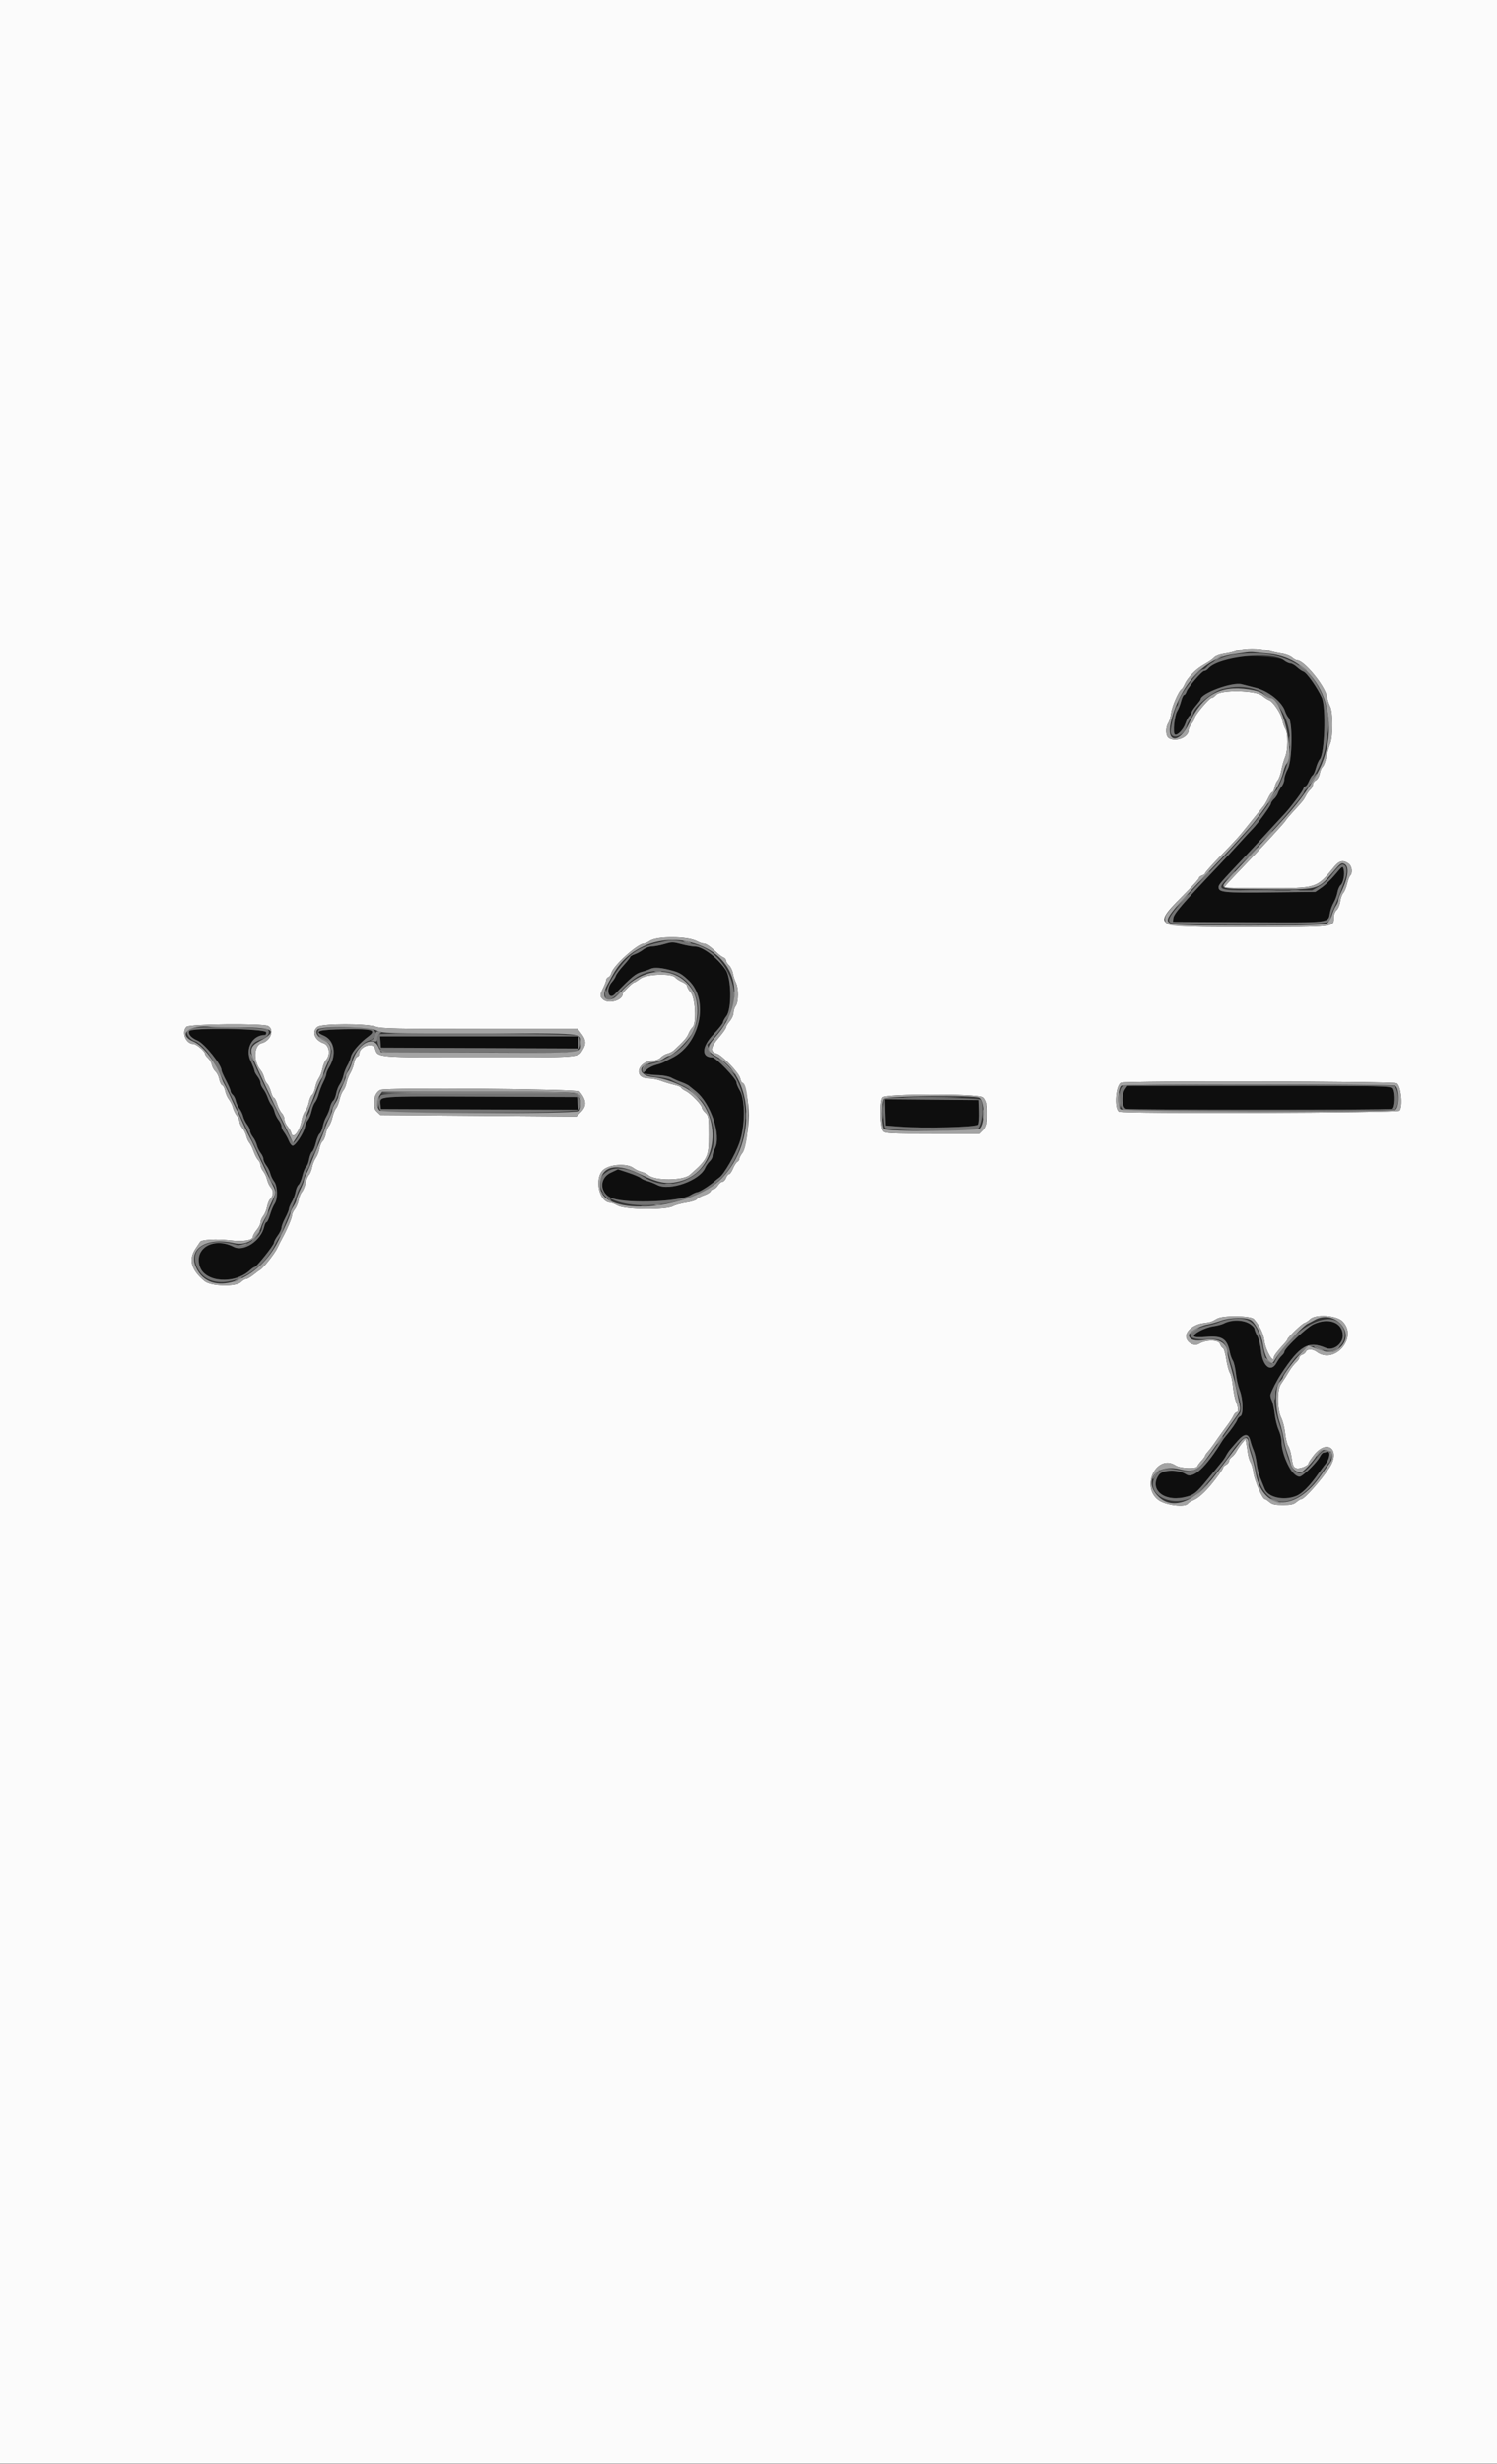 <svg id="svg" version="1.1" xmlns="http://www.w3.org/2000/svg" xmlns:xlink="http://www.w3.org/1999/xlink" width="400" height="658.065" viewBox="0, 0, 400,658.065"><rect x="0" y="0" width="400" height="658.065" fill="#333333" stroke="none"/><g id="svgg"><path id="path0" d="M0.000 329.000 L 0.000 658.000 200.000 658.000 L 400.000 658.000 400.000 329.000 L 400.000 0.000 200.000 0.000 L 0.000 0.000 0.000 329.000 M338.886 173.760 C 339.829 174.068,341.437 174.436,342.460 174.578 C 343.483 174.721,344.726 175.189,345.221 175.619 C 345.717 176.048,346.350 176.400,346.627 176.400 C 348.497 176.400,354.050 183.172,354.567 186.083 C 354.711 186.899,355.092 188.069,355.412 188.683 C 356.191 190.176,356.207 196.731,355.436 198.575 C 355.126 199.317,354.666 200.918,354.414 202.131 C 354.162 203.345,353.715 204.539,353.420 204.784 C 353.125 205.028,352.767 205.850,352.625 206.609 C 352.481 207.374,352.016 208.177,351.583 208.409 C 351.152 208.640,350.800 209.160,350.800 209.565 C 350.800 209.970,350.518 210.536,350.174 210.822 C 349.829 211.108,349.280 211.859,348.952 212.492 C 348.327 213.701,348.196 213.864,345.412 216.890 C 344.456 217.930,343.612 218.940,343.537 219.134 C 343.375 219.552,337.307 226.156,332.117 231.563 C 327.850 236.009,327.200 236.727,327.200 237.000 C 327.200 237.110,332.230 237.200,338.379 237.200 C 352.015 237.200,351.732 237.290,356.568 231.418 C 357.841 229.872,358.914 229.644,360.311 230.623 C 361.265 231.291,361.522 233.118,360.768 233.872 C 360.531 234.109,360.161 235.087,359.945 236.046 C 359.730 237.004,359.279 238.092,358.943 238.463 C 358.607 238.834,358.235 239.865,358.116 240.753 C 357.997 241.641,357.562 242.673,357.150 243.046 C 356.737 243.419,356.400 244.236,356.400 244.862 C 356.400 247.695,357.168 247.601,334.100 247.594 C 306.611 247.586,307.364 248.048,317.700 237.539 C 319.185 236.030,320.400 234.628,320.400 234.424 C 320.400 234.220,320.760 233.940,321.200 233.800 C 321.640 233.660,322.000 233.397,322.000 233.215 C 322.000 233.033,323.706 231.110,325.792 228.942 C 331.082 223.443,330.758 223.806,334.134 219.600 C 335.812 217.510,337.413 215.524,337.692 215.188 C 337.972 214.851,338.512 213.906,338.894 213.088 C 339.275 212.269,339.747 211.600,339.944 211.600 C 340.140 211.600,340.415 211.027,340.555 210.326 C 340.695 209.626,341.076 208.758,341.401 208.398 C 341.727 208.039,342.168 206.822,342.382 205.694 C 342.596 204.566,343.048 202.982,343.386 202.173 C 344.157 200.327,344.192 195.879,343.445 194.686 C 343.140 194.199,342.770 193.115,342.623 192.278 C 342.326 190.588,340.189 187.385,339.098 186.995 C 338.712 186.858,337.902 186.329,337.298 185.822 C 335.533 184.338,326.132 184.169,324.907 185.600 C 324.530 186.040,323.999 186.400,323.726 186.400 C 323.114 186.400,319.200 191.041,319.200 191.767 C 319.200 192.056,318.840 192.750,318.400 193.309 C 317.960 193.869,317.600 194.621,317.600 194.981 C 317.600 196.871,314.349 198.243,312.374 197.186 C 311.441 196.687,311.319 194.423,312.152 193.086 C 312.456 192.599,312.808 191.377,312.935 190.370 C 313.153 188.636,315.034 184.356,315.706 184.063 C 315.879 183.988,316.269 183.358,316.574 182.663 C 317.252 181.117,319.388 178.875,321.208 177.800 C 323.533 176.426,323.844 176.213,324.521 175.536 C 324.883 175.174,326.113 174.750,327.254 174.593 C 328.395 174.436,329.885 174.065,330.564 173.769 C 332.191 173.061,336.731 173.056,338.886 173.760 M186.200 251.347 C 186.860 251.704,187.700 251.996,188.066 251.998 C 188.699 252.000,189.797 252.774,191.812 254.642 C 192.311 255.105,193.008 255.594,193.360 255.729 C 193.712 255.864,194.000 256.223,194.000 256.525 C 194.000 256.828,194.356 257.399,194.792 257.793 C 195.228 258.187,195.702 259.160,195.846 259.955 C 195.989 260.750,196.353 261.886,196.653 262.480 C 197.384 263.924,197.359 267.636,196.613 268.624 C 196.290 269.051,196.020 269.881,196.013 270.469 C 196.006 271.057,195.550 272.073,195.000 272.727 C 194.450 273.381,194.000 274.135,194.000 274.403 C 194.000 274.672,193.109 275.920,192.020 277.177 C 189.846 279.687,189.683 280.933,191.472 281.382 C 192.886 281.737,197.480 286.542,197.800 288.001 C 197.945 288.661,198.207 289.200,198.383 289.200 C 199.084 289.200,200.090 294.309,200.078 297.800 C 200.064 301.377,199.157 306.928,198.437 307.844 C 197.976 308.429,197.600 309.145,197.600 309.434 C 197.600 309.723,197.349 310.104,197.043 310.280 C 196.737 310.456,196.206 311.275,195.863 312.100 C 195.521 312.925,195.047 313.600,194.811 313.600 C 194.574 313.600,194.209 314.050,194.000 314.600 C 193.791 315.150,193.366 315.600,193.056 315.600 C 192.746 315.600,192.197 316.050,191.837 316.600 C 191.476 317.150,190.935 317.600,190.634 317.600 C 190.332 317.600,189.989 317.852,189.871 318.160 C 189.753 318.468,188.968 318.946,188.128 319.223 C 187.288 319.500,186.417 319.975,186.193 320.280 C 185.969 320.585,184.709 320.990,183.393 321.180 C 182.077 321.370,180.460 321.811,179.800 322.160 C 177.848 323.193,167.103 323.076,165.096 322.000 C 164.275 321.560,163.377 321.198,163.101 321.196 C 160.046 321.170,158.654 314.606,161.237 312.398 C 162.966 310.920,167.588 310.655,169.246 311.939 C 169.771 312.345,170.740 312.809,171.400 312.970 C 172.060 313.131,172.891 313.524,173.247 313.845 C 174.957 315.386,182.553 315.339,184.330 313.777 C 189.147 309.542,189.400 309.012,189.400 303.139 C 189.400 298.372,189.342 297.992,188.500 297.207 C 188.005 296.746,187.592 296.151,187.583 295.884 C 187.555 295.101,184.711 292.145,183.300 291.434 C 182.585 291.074,182.000 290.640,182.000 290.469 C 182.000 290.298,181.145 289.961,180.100 289.719 C 179.055 289.478,177.480 289.000,176.600 288.658 C 175.720 288.315,174.241 288.027,173.314 288.018 C 169.062 287.973,170.336 283.378,174.638 283.240 C 175.319 283.218,176.187 282.856,176.567 282.436 C 176.948 282.016,177.739 281.551,178.326 281.404 C 178.913 281.257,179.665 280.886,179.997 280.580 C 182.706 278.081,183.521 277.157,183.970 276.073 C 184.254 275.388,184.737 274.619,185.043 274.364 C 186.130 273.462,185.799 266.552,184.600 265.127 C 184.050 264.473,183.600 263.685,183.600 263.375 C 183.600 263.065,183.015 262.566,182.300 262.267 C 181.585 261.968,180.753 261.426,180.451 261.062 C 179.470 259.879,172.711 260.122,171.036 261.400 C 170.314 261.950,169.598 262.400,169.442 262.400 C 169.039 262.400,166.400 265.015,166.400 265.415 C 166.400 267.175,162.606 268.272,161.131 266.938 C 160.226 266.118,160.233 265.803,161.200 263.800 C 161.625 262.920,161.979 261.969,161.986 261.687 C 161.994 261.406,162.254 261.078,162.564 260.959 C 162.874 260.839,163.229 260.339,163.353 259.847 C 163.837 257.917,170.342 252.027,172.011 252.007 C 172.347 252.003,173.067 251.685,173.611 251.300 C 175.487 249.972,183.710 250.003,186.200 251.347 M71.626 274.014 C 73.440 274.985,72.296 278.014,69.889 278.615 C 67.809 279.134,67.640 283.493,69.611 285.800 C 69.987 286.240,70.418 287.117,70.567 287.748 C 70.717 288.380,71.096 289.153,71.409 289.466 C 71.723 289.780,72.171 290.748,72.405 291.618 C 72.639 292.488,72.997 293.200,73.199 293.200 C 73.402 293.200,73.796 293.961,74.074 294.890 C 74.353 295.820,74.900 296.900,75.290 297.290 C 75.681 297.681,76.000 298.422,76.000 298.939 C 76.000 299.455,76.365 300.298,76.811 300.813 C 77.257 301.327,77.726 302.164,77.854 302.674 C 78.289 304.404,80.105 302.130,80.592 299.246 C 80.743 298.353,81.185 297.213,81.575 296.712 C 81.965 296.210,82.405 295.143,82.553 294.340 C 82.700 293.537,83.082 292.664,83.400 292.400 C 83.718 292.136,84.090 291.263,84.227 290.460 C 84.363 289.657,84.790 288.550,85.175 288.000 C 85.560 287.450,86.008 286.280,86.171 285.400 C 86.334 284.520,86.752 283.483,87.100 283.096 C 88.358 281.694,87.991 279.151,86.455 278.626 C 84.032 277.797,83.185 275.416,84.889 274.223 C 86.146 273.342,97.919 273.325,100.400 274.200 C 101.845 274.710,106.026 274.800,128.230 274.800 L 154.359 274.800 155.380 276.138 C 156.569 277.697,156.662 278.805,155.728 280.314 C 154.374 282.501,155.713 282.400,128.177 282.400 C 99.954 282.400,100.990 282.489,100.203 280.010 C 99.635 278.221,96.000 279.499,96.000 281.487 C 96.000 281.783,95.748 282.122,95.439 282.240 C 95.131 282.359,94.756 283.118,94.606 283.928 C 94.456 284.737,94.007 285.940,93.610 286.600 C 93.212 287.260,92.757 288.430,92.599 289.200 C 92.440 289.970,92.045 290.902,91.719 291.271 C 91.394 291.641,90.954 292.718,90.741 293.665 C 90.528 294.613,90.105 295.663,89.800 296.000 C 89.495 296.337,89.072 297.387,88.859 298.335 C 88.646 299.282,88.209 300.359,87.887 300.729 C 87.565 301.098,87.184 302.057,87.040 302.860 C 86.896 303.663,86.518 304.536,86.200 304.800 C 85.882 305.064,85.510 305.937,85.373 306.740 C 85.237 307.543,84.795 308.670,84.391 309.245 C 83.987 309.820,83.532 310.954,83.380 311.765 C 83.228 312.576,82.860 313.483,82.563 313.780 C 82.265 314.078,81.853 315.072,81.647 315.989 C 81.441 316.907,81.001 317.959,80.670 318.329 C 80.339 318.698,79.942 319.677,79.789 320.503 C 79.635 321.330,79.170 322.439,78.755 322.967 C 78.340 323.494,78.000 324.255,78.000 324.657 C 78.000 325.337,76.655 328.482,75.373 330.800 C 75.069 331.350,74.478 332.520,74.060 333.400 C 73.379 334.831,70.231 338.805,69.522 339.126 C 69.370 339.195,68.580 339.780,67.767 340.426 C 66.955 341.072,66.045 341.600,65.745 341.600 C 65.445 341.600,64.840 341.960,64.400 342.400 C 63.062 343.738,56.373 343.577,54.658 342.165 C 51.051 339.198,50.292 336.400,52.285 333.422 C 52.882 332.530,53.414 331.733,53.467 331.652 C 53.848 331.064,57.878 330.835,61.109 331.217 C 65.051 331.683,67.600 331.284,67.600 330.200 C 67.600 329.904,68.050 329.127,68.600 328.473 C 69.150 327.819,69.600 326.930,69.600 326.496 C 69.600 326.063,69.934 325.279,70.342 324.754 C 70.750 324.229,71.207 323.131,71.358 322.313 C 71.508 321.495,71.862 320.595,72.143 320.313 C 73.061 319.394,73.161 318.078,72.383 317.181 C 71.980 316.715,71.525 315.764,71.372 315.067 C 71.220 314.370,70.759 313.371,70.348 312.846 C 69.937 312.321,69.600 311.569,69.600 311.175 C 69.600 310.780,69.325 310.182,68.988 309.845 C 68.652 309.509,68.107 308.470,67.778 307.537 C 67.448 306.603,66.938 305.561,66.643 305.220 C 66.349 304.879,65.982 304.074,65.829 303.432 C 65.676 302.789,65.202 301.820,64.775 301.278 C 64.349 300.736,64.000 299.981,64.000 299.600 C 64.000 299.219,63.667 298.479,63.261 297.954 C 62.855 297.429,62.393 296.474,62.236 295.832 C 62.079 295.189,61.606 294.226,61.186 293.691 C 60.765 293.156,60.309 292.120,60.171 291.387 C 60.034 290.655,59.679 289.962,59.383 289.849 C 59.087 289.735,58.726 289.014,58.582 288.247 C 58.439 287.480,57.989 286.552,57.583 286.185 C 57.177 285.817,56.735 285.014,56.600 284.400 C 56.465 283.786,56.005 282.966,55.577 282.579 C 55.150 282.193,54.800 281.710,54.800 281.507 C 54.800 280.802,52.456 278.800,51.631 278.800 C 49.650 278.800,48.408 275.650,49.829 274.229 C 50.588 273.469,70.246 273.275,71.626 274.014 M373.200 289.316 C 374.346 289.894,374.932 295.477,373.969 296.638 C 373.458 297.253,299.874 297.504,298.960 296.894 C 297.607 295.990,298.138 289.562,299.600 289.157 C 301.570 288.611,372.105 288.764,373.200 289.316 M154.838 291.500 C 156.736 293.864,156.837 295.311,155.219 296.981 L 154.037 298.200 127.851 298.000 L 101.664 297.800 100.632 296.830 C 99.211 295.495,99.891 291.792,101.689 291.068 C 103.341 290.404,154.290 290.818,154.838 291.500 M262.420 293.010 C 264.107 293.883,264.249 300.187,262.618 301.818 L 261.636 302.800 249.067 302.800 C 237.872 302.800,236.438 302.728,235.949 302.140 C 235.065 301.076,234.942 293.915,235.793 293.064 C 236.753 292.105,260.575 292.056,262.420 293.010 M335.025 352.300 C 336.554 354.013,337.592 356.153,337.835 358.097 C 338.166 360.729,340.400 364.508,340.400 362.434 C 340.400 362.064,341.448 360.704,343.100 358.930 C 343.595 358.399,344.000 357.864,344.000 357.741 C 344.000 357.269,347.790 353.594,348.514 353.364 C 348.935 353.230,349.621 352.779,350.039 352.361 C 351.467 350.933,357.017 351.265,358.681 352.878 C 363.034 357.098,356.608 364.667,351.776 361.013 C 350.772 360.253,349.237 360.237,348.950 360.985 C 348.827 361.306,348.383 361.679,347.963 361.812 C 347.543 361.945,347.200 362.279,347.200 362.555 C 347.200 362.830,346.795 363.422,346.300 363.869 C 345.805 364.317,345.040 365.285,344.600 366.022 C 343.744 367.455,343.418 367.964,342.235 369.722 C 341.193 371.268,341.266 376.511,342.360 378.687 C 342.777 379.519,343.239 381.349,343.386 382.754 C 343.532 384.158,343.897 385.688,344.196 386.154 C 344.496 386.619,344.855 387.720,344.993 388.600 C 345.468 391.605,345.592 391.905,346.457 392.131 C 347.339 392.361,349.600 391.444,349.600 390.855 C 349.600 390.677,350.246 389.703,351.035 388.690 C 354.581 384.138,358.379 387.151,355.208 392.000 C 352.993 395.388,348.539 400.400,347.744 400.400 C 347.512 400.400,346.907 400.760,346.400 401.200 C 345.675 401.828,344.903 402.000,342.800 402.000 C 340.697 402.000,339.925 401.828,339.200 401.200 C 338.693 400.760,338.139 400.400,337.970 400.400 C 337.360 400.400,335.208 395.455,334.946 393.451 C 334.798 392.323,334.444 391.040,334.159 390.600 C 333.874 390.160,333.530 388.990,333.395 388.000 C 333.260 387.010,333.066 385.788,332.963 385.283 L 332.776 384.367 331.848 385.483 C 331.337 386.098,330.684 387.050,330.396 387.600 C 330.108 388.150,329.542 388.835,329.137 389.123 C 328.731 389.410,328.400 389.899,328.400 390.209 C 328.400 390.518,328.040 390.965,327.600 391.200 C 327.160 391.435,326.800 391.800,326.800 392.011 C 326.800 392.348,325.144 394.680,323.557 396.577 C 321.811 398.664,320.128 400.154,318.969 400.639 C 318.246 400.941,317.542 401.371,317.404 401.594 C 316.711 402.715,311.375 402.046,309.482 400.600 C 304.676 396.931,309.157 388.132,314.161 391.411 C 315.334 392.180,319.680 392.359,319.917 391.649 C 320.008 391.376,320.514 390.687,321.041 390.118 C 321.569 389.549,322.000 388.963,322.000 388.817 C 322.000 388.671,322.316 388.202,322.701 387.775 C 323.087 387.349,323.719 386.550,324.105 386.000 C 324.492 385.450,325.250 384.370,325.791 383.600 C 326.331 382.830,327.315 381.480,327.978 380.600 C 328.641 379.720,329.362 378.595,329.582 378.100 C 329.801 377.605,330.165 377.200,330.390 377.200 C 330.962 377.200,330.901 375.947,330.252 374.349 C 329.951 373.607,329.584 371.768,329.437 370.263 C 329.290 368.758,328.923 367.138,328.621 366.663 C 328.318 366.188,327.880 364.542,327.647 363.004 C 327.414 361.466,327.026 360.142,326.786 360.062 C 326.545 359.982,326.175 359.461,325.964 358.904 C 325.542 357.796,322.171 357.787,320.406 358.889 C 319.273 359.596,317.507 358.848,317.016 357.454 C 316.442 355.822,318.691 353.772,321.461 353.400 C 323.530 353.123,323.661 353.081,325.200 352.190 C 326.762 351.287,334.195 351.370,335.025 352.300 " stroke="none" fill="#fbfbfb" fill-rule="evenodd"></path><path id="path1" d="M328.800 175.560 C 326.966 175.877,323.671 177.550,322.789 178.613 C 322.521 178.936,322.061 179.200,321.766 179.200 C 321.132 179.200,317.382 183.598,317.006 184.781 C 316.863 185.232,316.585 185.600,316.388 185.600 C 316.192 185.600,315.829 186.365,315.583 187.300 C 315.336 188.235,314.872 189.410,314.551 189.910 C 313.810 191.067,313.332 195.787,313.920 196.150 C 314.563 196.548,316.220 194.788,316.761 193.132 C 317.025 192.325,317.502 191.448,317.820 191.183 C 318.139 190.918,318.400 190.499,318.401 190.251 C 318.401 190.003,318.941 189.170,319.600 188.400 C 320.259 187.630,320.799 186.900,320.799 186.777 C 320.806 185.178,329.219 182.061,331.763 182.714 C 332.664 182.945,334.390 183.389,335.600 183.700 C 339.010 184.576,342.645 187.514,343.393 190.000 C 343.559 190.550,343.988 191.334,344.347 191.742 C 345.468 193.017,345.278 203.283,344.094 205.394 C 343.602 206.271,343.200 207.462,343.200 208.040 C 343.200 208.619,342.865 209.521,342.455 210.046 C 342.045 210.571,341.591 211.381,341.445 211.847 C 341.299 212.313,340.824 213.016,340.390 213.409 C 339.955 213.802,339.600 214.340,339.600 214.605 C 339.600 215.132,335.993 220.101,334.644 221.433 C 334.180 221.891,332.630 223.564,331.200 225.151 C 329.770 226.738,327.340 229.365,325.800 230.988 C 315.697 241.636,313.638 244.026,313.504 245.254 L 313.400 246.200 333.564 246.304 C 356.022 246.419,354.859 246.559,355.394 243.674 C 355.544 242.863,355.990 241.660,356.385 241.000 C 356.780 240.340,357.219 239.143,357.362 238.340 C 357.505 237.537,357.882 236.664,358.200 236.400 C 358.924 235.799,359.371 233.535,359.031 232.183 C 358.782 231.190,358.718 231.228,356.813 233.508 C 355.734 234.799,354.091 236.383,353.161 237.028 L 351.470 238.200 339.374 238.335 C 326.975 238.473,325.600 238.333,325.600 236.934 C 325.600 236.286,325.924 235.909,332.247 229.200 C 334.217 227.110,336.542 224.615,337.414 223.655 C 338.286 222.695,339.860 220.985,340.912 219.855 C 341.963 218.725,343.071 217.530,343.374 217.200 C 344.987 215.443,347.996 211.441,348.209 210.771 C 348.344 210.347,348.619 210.000,348.822 210.000 C 349.024 210.000,349.443 209.392,349.754 208.649 C 350.064 207.906,350.512 207.178,350.748 207.032 C 350.985 206.886,351.380 206.009,351.626 205.083 C 351.873 204.157,352.334 203.109,352.652 202.753 C 353.948 201.298,354.348 188.932,353.183 186.306 C 352.039 183.727,349.166 179.658,348.287 179.371 C 347.895 179.243,347.104 178.702,346.529 178.169 C 345.954 177.636,345.174 177.200,344.796 177.200 C 344.417 177.200,343.635 176.828,343.058 176.374 C 341.891 175.456,332.507 174.920,328.800 175.560 M177.200 252.220 C 176.210 252.504,174.839 252.750,174.154 252.768 C 173.469 252.786,172.442 253.166,171.873 253.614 C 171.303 254.062,170.289 254.620,169.619 254.853 C 168.948 255.087,168.400 255.413,168.400 255.578 C 168.400 255.743,167.593 256.760,166.606 257.839 C 165.620 258.918,164.699 260.160,164.560 260.600 C 164.422 261.040,163.945 261.797,163.501 262.282 C 161.801 264.141,162.566 267.277,164.287 265.502 C 168.847 260.801,169.857 259.971,171.545 259.537 C 172.345 259.331,173.387 258.970,173.859 258.735 C 174.836 258.250,176.874 258.432,179.821 259.268 C 181.579 259.767,182.323 260.224,184.036 261.860 C 189.659 267.227,187.021 279.039,179.400 282.620 C 178.740 282.930,177.930 283.364,177.600 283.583 C 177.270 283.803,176.272 284.163,175.383 284.384 C 174.493 284.605,173.334 285.189,172.806 285.680 L 171.846 286.575 172.823 286.848 C 173.360 286.998,174.790 287.139,176.000 287.163 C 177.210 287.186,178.740 287.492,179.400 287.844 C 180.060 288.195,181.273 288.726,182.097 289.022 C 182.920 289.319,183.820 289.748,184.097 289.975 C 184.373 290.202,185.180 290.853,185.890 291.421 C 189.942 294.666,192.828 303.264,191.032 306.738 C 190.685 307.410,190.400 308.301,190.400 308.718 C 190.400 309.135,190.056 309.787,189.637 310.167 C 189.217 310.547,188.669 311.340,188.420 311.929 C 186.988 315.312,178.852 318.187,175.594 316.461 C 174.827 316.055,173.660 315.591,173.000 315.430 C 172.340 315.269,171.530 314.905,171.200 314.621 C 170.870 314.336,169.365 313.699,167.855 313.204 L 165.111 312.305 163.188 313.206 C 159.860 314.765,160.282 319.078,163.868 320.143 C 168.432 321.500,181.671 320.920,184.422 319.243 C 185.180 318.781,186.017 318.402,186.282 318.401 C 186.832 318.400,189.315 316.864,190.800 315.606 C 191.350 315.140,191.984 314.633,192.209 314.480 C 193.426 313.648,196.456 308.421,197.587 305.200 C 199.144 300.770,199.180 293.684,197.660 291.200 C 197.189 290.430,196.802 289.483,196.801 289.096 C 196.799 288.134,191.270 282.400,190.344 282.400 C 187.334 282.400,187.457 279.600,190.613 276.268 C 192.036 274.765,193.200 273.304,193.200 273.022 C 193.200 272.739,193.605 271.993,194.100 271.364 C 195.578 269.486,195.451 261.262,193.910 259.000 C 191.731 255.802,187.776 252.800,185.743 252.800 C 185.097 252.800,183.531 252.530,182.265 252.200 C 179.652 251.520,179.646 251.520,177.200 252.220 M50.545 275.398 C 50.232 276.215,51.101 277.199,52.741 277.884 C 54.608 278.665,59.200 284.355,59.200 285.889 C 59.200 286.125,59.740 287.345,60.400 288.600 C 61.060 289.855,61.600 291.111,61.600 291.392 C 61.600 291.672,61.858 292.117,62.174 292.379 C 62.490 292.641,62.863 293.374,63.002 294.009 C 63.141 294.643,63.575 295.576,63.967 296.081 C 64.358 296.587,64.807 297.526,64.964 298.168 C 65.121 298.811,65.598 299.780,66.025 300.322 C 66.451 300.864,66.800 301.619,66.800 302.000 C 66.800 302.381,67.149 303.136,67.575 303.678 C 68.002 304.220,68.479 305.189,68.636 305.832 C 68.793 306.474,69.255 307.429,69.661 307.954 C 70.067 308.479,70.400 309.219,70.400 309.600 C 70.400 309.981,70.749 310.736,71.175 311.278 C 71.602 311.820,72.079 312.789,72.236 313.432 C 72.393 314.074,72.855 315.029,73.261 315.554 C 74.197 316.762,74.266 320.242,73.379 321.508 C 73.038 321.996,72.491 323.296,72.164 324.397 C 71.837 325.499,71.410 326.400,71.216 326.400 C 71.022 326.400,70.749 326.922,70.609 327.559 C 69.775 331.358,65.159 334.427,62.415 333.008 C 57.057 330.237,51.666 333.470,53.436 338.391 C 54.914 342.502,62.639 343.030,66.730 339.300 C 67.273 338.805,67.859 338.400,68.033 338.400 C 68.527 338.400,73.200 332.529,73.200 331.909 C 73.200 331.605,73.650 330.745,74.200 330.000 C 74.750 329.255,75.200 328.311,75.200 327.904 C 75.200 327.497,75.650 326.318,76.200 325.285 C 76.750 324.252,77.200 323.156,77.200 322.850 C 77.200 322.545,77.538 321.733,77.951 321.047 C 78.365 320.361,78.819 319.143,78.962 318.340 C 79.105 317.537,79.471 316.673,79.775 316.420 C 80.080 316.167,80.541 315.078,80.800 314.000 C 81.059 312.922,81.510 311.840,81.804 311.597 C 82.097 311.353,82.456 310.455,82.600 309.600 C 82.744 308.745,83.103 307.847,83.396 307.603 C 83.690 307.360,84.141 306.278,84.400 305.200 C 84.659 304.122,85.120 303.033,85.425 302.780 C 85.729 302.527,86.095 301.663,86.238 300.860 C 86.381 300.057,86.816 298.860,87.206 298.200 C 87.595 297.540,88.035 296.427,88.183 295.728 C 88.330 295.028,88.705 294.245,89.015 293.987 C 89.325 293.730,89.690 292.863,89.827 292.060 C 89.963 291.257,90.395 290.143,90.787 289.584 C 91.179 289.026,91.631 287.946,91.793 287.184 C 91.954 286.423,92.407 285.260,92.800 284.600 C 93.193 283.940,93.629 282.854,93.770 282.186 C 94.031 280.949,96.095 278.557,98.368 276.858 C 100.710 275.107,99.619 274.766,92.076 274.891 C 85.092 275.006,83.714 275.420,86.473 276.573 C 89.386 277.790,90.054 281.601,87.958 285.047 C 87.541 285.733,87.200 286.550,87.200 286.863 C 87.200 287.175,86.836 288.144,86.390 289.015 C 85.945 289.887,85.388 291.320,85.153 292.200 C 84.918 293.080,84.483 294.073,84.186 294.406 C 83.889 294.739,83.472 295.787,83.259 296.735 C 83.046 297.682,82.611 298.759,82.291 299.129 C 81.971 299.498,81.604 300.363,81.475 301.050 C 81.187 302.581,78.939 306.000,78.220 306.000 C 77.932 306.000,77.462 305.415,77.176 304.700 C 76.889 303.985,76.327 302.971,75.927 302.446 C 75.527 301.921,75.200 301.181,75.200 300.800 C 75.200 300.419,74.851 299.664,74.425 299.122 C 73.998 298.580,73.524 297.611,73.371 296.968 C 73.218 296.326,72.849 295.518,72.551 295.174 C 72.254 294.830,71.799 293.930,71.541 293.174 C 71.283 292.418,70.741 291.371,70.336 290.846 C 69.931 290.321,69.600 289.581,69.600 289.200 C 69.600 288.819,69.240 288.050,68.800 287.491 C 68.360 286.931,68.000 286.266,68.000 286.012 C 68.000 285.758,67.536 284.570,66.969 283.371 C 65.425 280.108,67.398 276.455,70.729 276.408 C 71.020 276.403,71.198 276.085,71.124 275.700 C 70.931 274.696,50.928 274.402,50.545 275.398 M101.676 278.300 L 101.800 279.800 128.100 279.903 L 154.400 280.006 154.400 278.403 L 154.400 276.800 127.976 276.800 L 101.552 276.800 101.676 278.300 M300.623 290.889 C 299.594 292.358,299.778 295.847,300.900 296.148 C 302.080 296.464,370.944 296.473,371.767 296.157 C 372.512 295.871,372.667 292.047,371.986 290.774 C 371.581 290.018,370.764 290.000,336.409 290.000 L 301.245 290.000 300.623 290.889 M102.022 293.373 C 101.758 293.691,101.600 294.458,101.671 295.076 L 101.800 296.200 128.123 296.303 L 154.446 296.406 154.323 294.703 L 154.200 293.000 128.351 292.897 C 106.197 292.809,102.434 292.877,102.022 293.373 M236.484 297.094 L 236.600 300.600 240.600 300.908 C 246.998 301.400,260.806 301.031,261.244 300.356 C 261.443 300.050,261.559 298.450,261.503 296.800 L 261.400 293.800 248.884 293.694 L 236.369 293.589 236.484 297.094 M329.400 352.810 C 328.520 352.939,327.440 353.241,327.000 353.482 C 326.560 353.724,325.300 354.052,324.200 354.213 C 321.955 354.540,318.663 356.255,319.057 356.892 C 319.221 357.157,320.391 357.217,322.282 357.057 C 326.586 356.693,327.909 357.556,328.629 361.194 C 328.781 361.961,329.139 362.951,329.426 363.394 C 329.713 363.837,330.074 365.370,330.228 366.800 C 330.383 368.230,330.845 370.262,331.255 371.315 C 332.180 373.692,332.278 377.919,331.415 378.250 C 331.094 378.373,330.726 378.801,330.599 379.202 C 330.393 379.851,328.895 381.973,327.505 383.585 C 327.227 383.907,326.820 384.462,326.600 384.817 C 322.187 391.953,318.839 395.042,316.896 393.769 C 314.825 392.411,310.672 392.494,309.662 393.912 C 307.021 397.622,310.741 401.046,316.200 399.930 C 318.975 399.362,319.582 398.893,322.990 394.693 C 324.637 392.662,326.245 390.699,326.562 390.330 C 326.880 389.962,327.358 389.242,327.625 388.730 C 327.892 388.219,328.348 387.530,328.639 387.200 C 328.929 386.870,329.833 385.826,330.647 384.881 C 332.470 382.764,333.590 382.738,334.097 384.800 C 334.287 385.570,334.684 386.740,334.980 387.400 C 335.276 388.060,335.635 389.590,335.777 390.800 C 335.920 392.010,336.368 393.810,336.774 394.800 C 337.179 395.790,337.703 397.085,337.937 397.679 C 338.815 399.901,342.925 400.845,346.237 399.586 C 347.925 398.944,349.943 396.913,352.400 393.382 C 352.950 392.592,353.805 391.436,354.300 390.815 C 355.371 389.469,355.554 387.378,354.567 387.757 C 354.219 387.891,353.774 388.000,353.578 388.000 C 353.381 388.000,352.964 388.496,352.650 389.103 C 351.848 390.654,348.016 394.402,347.243 394.391 C 346.031 394.374,344.724 392.938,343.947 390.770 C 342.606 387.026,342.400 386.242,342.400 384.881 C 342.400 384.152,342.060 382.801,341.644 381.878 C 341.228 380.955,340.757 379.030,340.597 377.600 C 340.437 376.170,340.082 374.550,339.808 374.000 C 339.534 373.450,339.391 372.730,339.491 372.400 C 339.824 371.298,341.211 368.618,342.312 366.950 C 347.347 359.315,349.577 358.021,354.269 360.013 C 356.241 360.850,358.800 358.982,358.800 356.706 C 358.800 353.210,355.008 351.762,350.926 353.700 C 349.089 354.572,343.200 360.142,343.200 361.006 C 343.200 361.235,342.885 361.706,342.500 362.052 C 342.115 362.399,341.483 363.268,341.095 363.983 C 339.636 366.671,337.411 364.986,336.972 360.861 C 336.817 359.398,336.354 357.573,335.945 356.806 C 335.535 356.039,335.200 355.196,335.200 354.933 C 335.200 353.569,332.063 352.420,329.400 352.810 " stroke="none" fill="#0e0e0e" fill-rule="evenodd"></path><path id="path2" d="M329.840 174.855 C 327.126 175.204,323.553 176.811,322.398 178.203 C 322.125 178.531,321.689 178.800,321.429 178.800 C 320.295 178.800,314.800 186.119,314.800 187.629 C 314.800 188.027,314.634 188.455,314.431 188.581 C 314.006 188.844,312.800 193.864,312.800 195.371 C 312.800 197.784,316.337 196.700,316.993 194.086 C 317.136 193.516,317.601 192.560,318.027 191.963 C 318.452 191.365,318.800 190.771,318.800 190.642 C 318.800 189.040,323.844 184.778,326.600 184.051 C 339.374 180.681,348.191 192.115,343.371 205.800 C 340.709 213.358,336.788 218.713,324.651 231.367 C 312.653 243.877,311.154 245.836,313.033 246.557 C 313.381 246.691,322.818 246.800,334.004 246.800 C 355.709 246.800,355.600 246.810,355.600 244.898 C 355.600 244.543,355.950 243.521,356.377 242.626 C 357.124 241.062,357.560 239.948,359.269 235.234 C 360.096 232.951,359.986 231.323,358.977 230.936 C 358.356 230.698,357.444 231.528,355.486 234.112 C 354.874 234.921,353.524 236.081,352.486 236.691 L 350.600 237.800 338.720 237.800 C 324.470 237.800,324.813 237.923,328.463 234.112 C 329.892 232.621,332.565 229.780,334.404 227.800 C 336.243 225.820,338.843 223.030,340.182 221.600 C 343.483 218.073,348.400 212.134,348.400 211.673 C 348.400 211.467,348.680 211.065,349.023 210.781 C 349.366 210.496,349.909 209.709,350.230 209.032 C 350.551 208.354,351.073 207.350,351.390 206.800 C 352.698 204.527,353.918 201.276,354.168 199.400 C 354.314 198.300,354.625 196.498,354.859 195.395 C 355.919 190.402,352.491 181.594,348.324 178.602 C 343.287 174.986,337.680 173.849,329.840 174.855 M343.058 176.374 C 343.635 176.828,344.417 177.200,344.796 177.200 C 345.174 177.200,345.954 177.636,346.529 178.169 C 347.104 178.702,347.895 179.243,348.287 179.371 C 349.166 179.658,352.039 183.727,353.183 186.306 C 354.348 188.932,353.948 201.298,352.652 202.753 C 352.334 203.109,351.873 204.157,351.626 205.083 C 351.380 206.009,350.985 206.886,350.748 207.032 C 350.512 207.178,350.064 207.906,349.754 208.649 C 349.443 209.392,349.024 210.000,348.822 210.000 C 348.619 210.000,348.344 210.347,348.209 210.771 C 347.996 211.441,344.987 215.443,343.374 217.200 C 343.071 217.530,341.963 218.725,340.912 219.855 C 339.860 220.985,338.286 222.695,337.414 223.655 C 336.542 224.615,334.217 227.110,332.247 229.200 C 325.924 235.909,325.600 236.286,325.600 236.934 C 325.600 238.333,326.975 238.473,339.374 238.335 L 351.470 238.200 353.161 237.028 C 354.091 236.383,355.734 234.799,356.813 233.508 C 358.718 231.228,358.782 231.190,359.031 232.183 C 359.371 233.535,358.924 235.799,358.200 236.400 C 357.882 236.664,357.505 237.537,357.362 238.340 C 357.219 239.143,356.780 240.340,356.385 241.000 C 355.990 241.660,355.544 242.863,355.394 243.674 C 354.859 246.559,356.022 246.419,333.564 246.304 L 313.400 246.200 313.504 245.254 C 313.638 244.026,315.697 241.636,325.800 230.988 C 327.340 229.365,329.770 226.738,331.200 225.151 C 332.630 223.564,334.180 221.891,334.644 221.433 C 335.993 220.101,339.600 215.132,339.600 214.605 C 339.600 214.340,339.955 213.802,340.390 213.409 C 340.824 213.016,341.299 212.313,341.445 211.847 C 341.591 211.381,342.045 210.571,342.455 210.046 C 342.865 209.521,343.200 208.619,343.200 208.040 C 343.200 207.462,343.602 206.271,344.094 205.394 C 345.278 203.283,345.468 193.017,344.347 191.742 C 343.988 191.334,343.559 190.550,343.393 190.000 C 342.645 187.514,339.010 184.576,335.600 183.700 C 334.390 183.389,332.664 182.945,331.763 182.714 C 329.219 182.061,320.806 185.178,320.799 186.777 C 320.799 186.900,320.259 187.630,319.600 188.400 C 318.941 189.170,318.401 190.003,318.401 190.251 C 318.400 190.499,318.139 190.918,317.820 191.183 C 317.502 191.448,317.025 192.325,316.761 193.132 C 316.220 194.788,314.563 196.548,313.920 196.150 C 313.332 195.787,313.810 191.067,314.551 189.910 C 314.872 189.410,315.336 188.235,315.583 187.300 C 315.829 186.365,316.192 185.600,316.388 185.600 C 316.585 185.600,316.863 185.232,317.006 184.781 C 317.382 183.598,321.132 179.200,321.766 179.200 C 322.061 179.200,322.521 178.936,322.789 178.613 C 325.450 175.407,339.812 173.821,343.058 176.374 M177.386 251.424 C 171.478 252.633,169.170 253.885,166.209 257.486 C 160.515 264.412,160.160 270.662,165.799 264.720 C 170.065 260.225,173.005 258.912,177.634 259.436 C 186.862 260.480,189.667 272.158,182.439 279.433 C 180.333 281.553,176.922 283.486,174.276 284.060 C 170.181 284.947,170.822 287.111,175.328 287.617 C 176.983 287.802,178.666 288.126,179.069 288.335 C 179.471 288.545,181.021 289.305,182.514 290.025 C 186.616 292.004,189.066 295.190,190.356 300.225 C 193.190 311.286,181.302 320.316,171.905 314.240 C 168.421 311.987,164.387 311.395,162.327 312.834 C 160.560 314.069,160.413 314.327,160.406 316.222 C 160.379 323.348,179.755 323.937,189.860 317.118 C 201.794 309.063,202.302 287.970,190.706 281.964 C 189.025 281.093,188.323 279.474,189.282 278.680 C 190.149 277.961,193.600 273.758,193.600 273.420 C 193.600 273.258,193.944 272.688,194.365 272.153 C 199.220 265.982,193.917 254.006,185.510 252.151 C 180.127 250.964,179.783 250.933,177.386 251.424 M182.265 252.200 C 183.531 252.530,185.097 252.800,185.743 252.800 C 187.776 252.800,191.731 255.802,193.910 259.000 C 195.451 261.262,195.578 269.486,194.100 271.364 C 193.605 271.993,193.200 272.739,193.200 273.022 C 193.200 273.304,192.036 274.765,190.613 276.268 C 187.457 279.600,187.334 282.400,190.344 282.400 C 191.270 282.400,196.799 288.134,196.801 289.096 C 196.802 289.483,197.189 290.430,197.660 291.200 C 199.180 293.684,199.144 300.770,197.587 305.200 C 196.456 308.421,193.426 313.648,192.209 314.480 C 191.984 314.633,191.350 315.140,190.800 315.606 C 189.315 316.864,186.832 318.400,186.282 318.401 C 186.017 318.402,185.180 318.781,184.422 319.243 C 181.671 320.920,168.432 321.500,163.868 320.143 C 160.282 319.078,159.860 314.765,163.188 313.206 L 165.111 312.305 167.855 313.204 C 169.365 313.699,170.870 314.336,171.200 314.621 C 171.530 314.905,172.340 315.269,173.000 315.430 C 173.660 315.591,174.827 316.055,175.594 316.461 C 178.852 318.187,186.988 315.312,188.420 311.929 C 188.669 311.340,189.217 310.547,189.637 310.167 C 190.056 309.787,190.400 309.135,190.400 308.718 C 190.400 308.301,190.685 307.410,191.032 306.738 C 192.828 303.264,189.942 294.666,185.890 291.421 C 185.180 290.853,184.373 290.202,184.097 289.975 C 183.820 289.748,182.920 289.319,182.097 289.022 C 181.273 288.726,180.060 288.195,179.400 287.844 C 178.740 287.492,177.210 287.186,176.000 287.163 C 174.790 287.139,173.360 286.998,172.823 286.848 L 171.846 286.575 172.806 285.680 C 173.334 285.189,174.493 284.605,175.383 284.384 C 176.272 284.163,177.270 283.803,177.600 283.583 C 177.930 283.364,178.740 282.930,179.400 282.620 C 187.021 279.039,189.659 267.227,184.036 261.860 C 182.323 260.224,181.579 259.767,179.821 259.268 C 176.874 258.432,174.836 258.250,173.859 258.735 C 173.387 258.970,172.345 259.331,171.545 259.537 C 169.857 259.971,168.847 260.801,164.287 265.502 C 162.566 267.277,161.801 264.141,163.501 262.282 C 163.945 261.797,164.422 261.040,164.560 260.600 C 164.699 260.160,165.620 258.918,166.606 257.839 C 167.593 256.760,168.400 255.743,168.400 255.578 C 168.400 255.413,168.948 255.087,169.619 254.853 C 170.289 254.620,171.303 254.062,171.873 253.614 C 172.442 253.166,173.469 252.786,174.154 252.768 C 174.839 252.750,176.210 252.504,177.200 252.220 C 179.646 251.520,179.652 251.520,182.265 252.200 M50.267 274.667 C 49.311 275.623,50.462 277.620,52.290 278.176 C 52.779 278.325,53.965 279.345,54.925 280.442 C 56.876 282.673,58.561 285.930,66.700 303.200 C 67.685 305.290,69.280 308.586,70.245 310.524 C 71.210 312.462,72.004 314.262,72.009 314.524 C 72.014 314.786,72.370 315.450,72.800 316.000 C 74.188 317.774,73.941 319.031,70.952 325.440 C 70.428 326.562,70.000 327.651,70.000 327.861 C 70.000 330.059,65.539 333.141,63.300 332.490 C 55.387 330.189,50.049 333.408,52.808 338.816 C 56.374 345.807,68.795 342.049,73.429 332.577 C 74.019 331.371,74.652 330.291,74.836 330.178 C 75.020 330.064,75.342 329.393,75.551 328.686 C 75.760 327.978,76.592 325.870,77.400 324.000 C 78.208 322.130,79.051 319.982,79.273 319.226 C 79.496 318.470,79.911 317.480,80.195 317.026 C 80.479 316.572,80.937 315.480,81.212 314.600 C 81.488 313.720,81.958 312.645,82.257 312.211 C 82.556 311.777,82.800 311.146,82.800 310.808 C 82.800 310.470,83.250 309.348,83.800 308.315 C 84.350 307.282,84.806 306.203,84.813 305.918 C 84.819 305.633,85.268 304.500,85.809 303.400 C 86.350 302.300,86.796 301.130,86.799 300.800 C 86.802 300.470,87.163 299.660,87.600 299.000 C 88.037 298.340,88.398 297.530,88.401 297.200 C 88.404 296.870,88.850 295.700,89.391 294.600 C 89.932 293.500,90.382 292.330,90.390 292.000 C 90.398 291.670,90.763 290.860,91.200 290.200 C 91.637 289.540,91.998 288.730,92.001 288.400 C 92.004 288.070,92.450 286.900,92.991 285.800 C 93.532 284.700,93.981 283.528,93.987 283.195 C 94.018 281.738,96.703 278.560,98.367 278.011 C 100.325 277.365,100.983 275.927,99.748 274.992 C 98.630 274.145,85.908 274.147,85.204 274.995 C 84.493 275.852,84.989 276.753,86.526 277.395 C 89.332 278.567,89.350 280.501,86.610 286.800 C 85.797 288.670,84.971 290.740,84.774 291.400 C 84.578 292.060,84.053 293.313,83.608 294.185 C 83.164 295.056,82.800 296.057,82.800 296.408 C 82.800 296.760,82.533 297.396,82.206 297.824 C 81.880 298.251,81.411 299.320,81.164 300.200 C 80.651 302.032,78.890 305.200,78.385 305.200 C 78.198 305.200,77.037 303.085,75.805 300.500 C 73.618 295.910,73.390 295.451,72.487 293.800 C 71.801 292.545,68.544 285.608,67.628 283.449 C 66.220 280.130,66.808 278.587,69.868 277.577 C 71.478 277.046,72.282 275.822,71.579 274.974 C 71.076 274.368,50.857 274.076,50.267 274.667 M71.124 275.700 C 71.198 276.085,71.020 276.403,70.729 276.408 C 67.398 276.455,65.425 280.108,66.969 283.371 C 67.536 284.570,68.000 285.758,68.000 286.012 C 68.000 286.266,68.360 286.931,68.800 287.491 C 69.240 288.050,69.600 288.819,69.600 289.200 C 69.600 289.581,69.931 290.321,70.336 290.846 C 70.741 291.371,71.283 292.418,71.541 293.174 C 71.799 293.930,72.254 294.830,72.551 295.174 C 72.849 295.518,73.218 296.326,73.371 296.968 C 73.524 297.611,73.998 298.580,74.425 299.122 C 74.851 299.664,75.200 300.419,75.200 300.800 C 75.200 301.181,75.527 301.921,75.927 302.446 C 76.327 302.971,76.889 303.985,77.176 304.700 C 77.462 305.415,77.932 306.000,78.220 306.000 C 78.939 306.000,81.187 302.581,81.475 301.050 C 81.604 300.363,81.971 299.498,82.291 299.129 C 82.611 298.759,83.046 297.682,83.259 296.735 C 83.472 295.787,83.889 294.739,84.186 294.406 C 84.483 294.073,84.918 293.080,85.153 292.200 C 85.388 291.320,85.945 289.887,86.390 289.015 C 86.836 288.144,87.200 287.175,87.200 286.863 C 87.200 286.550,87.541 285.733,87.958 285.047 C 90.054 281.601,89.386 277.790,86.473 276.573 C 83.714 275.420,85.092 275.006,92.076 274.891 C 99.619 274.766,100.710 275.107,98.368 276.858 C 96.095 278.557,94.031 280.949,93.770 282.186 C 93.629 282.854,93.193 283.940,92.800 284.600 C 92.407 285.260,91.954 286.423,91.793 287.184 C 91.631 287.946,91.179 289.026,90.787 289.584 C 90.395 290.143,89.963 291.257,89.827 292.060 C 89.690 292.863,89.325 293.730,89.015 293.987 C 88.705 294.245,88.330 295.028,88.183 295.728 C 88.035 296.427,87.595 297.540,87.206 298.200 C 86.816 298.860,86.381 300.057,86.238 300.860 C 86.095 301.663,85.729 302.527,85.425 302.780 C 85.120 303.033,84.659 304.122,84.400 305.200 C 84.141 306.278,83.690 307.360,83.396 307.603 C 83.103 307.847,82.744 308.745,82.600 309.600 C 82.456 310.455,82.097 311.353,81.804 311.597 C 81.510 311.840,81.059 312.922,80.800 314.000 C 80.541 315.078,80.080 316.167,79.775 316.420 C 79.471 316.673,79.105 317.537,78.962 318.340 C 78.819 319.143,78.365 320.361,77.951 321.047 C 77.538 321.733,77.200 322.545,77.200 322.850 C 77.200 323.156,76.750 324.252,76.200 325.285 C 75.650 326.318,75.200 327.497,75.200 327.904 C 75.200 328.311,74.750 329.255,74.200 330.000 C 73.650 330.745,73.200 331.605,73.200 331.909 C 73.200 332.529,68.527 338.400,68.033 338.400 C 67.859 338.400,67.273 338.805,66.730 339.300 C 62.639 343.030,54.914 342.502,53.436 338.391 C 51.666 333.470,57.057 330.237,62.415 333.008 C 65.159 334.427,69.775 331.358,70.609 327.559 C 70.749 326.922,71.022 326.400,71.216 326.400 C 71.410 326.400,71.837 325.499,72.164 324.397 C 72.491 323.296,73.038 321.996,73.379 321.508 C 74.266 320.242,74.197 316.762,73.261 315.554 C 72.855 315.029,72.393 314.074,72.236 313.432 C 72.079 312.789,71.602 311.820,71.175 311.278 C 70.749 310.736,70.400 309.981,70.400 309.600 C 70.400 309.219,70.067 308.479,69.661 307.954 C 69.255 307.429,68.793 306.474,68.636 305.832 C 68.479 305.189,68.002 304.220,67.575 303.678 C 67.149 303.136,66.800 302.381,66.800 302.000 C 66.800 301.619,66.451 300.864,66.025 300.322 C 65.598 299.780,65.121 298.811,64.964 298.168 C 64.807 297.526,64.358 296.587,63.967 296.081 C 63.575 295.576,63.141 294.643,63.002 294.009 C 62.863 293.374,62.490 292.641,62.174 292.379 C 61.858 292.117,61.600 291.672,61.600 291.392 C 61.600 291.111,61.060 289.855,60.400 288.600 C 59.740 287.345,59.200 286.125,59.200 285.889 C 59.200 284.355,54.608 278.665,52.741 277.884 C 51.101 277.199,50.232 276.215,50.545 275.398 C 50.928 274.402,70.931 274.696,71.124 275.700 M101.067 276.267 C 100.520 276.813,100.826 279.144,101.565 280.056 L 102.330 281.000 128.162 281.072 L 153.994 281.144 154.597 280.283 C 155.415 279.115,155.356 277.465,154.469 276.662 C 153.711 275.976,101.742 275.591,101.067 276.267 M154.400 278.403 L 154.400 280.006 128.100 279.903 L 101.800 279.800 101.676 278.300 L 101.552 276.800 127.976 276.800 L 154.400 276.800 154.400 278.403 M300.100 290.012 C 298.639 290.600,298.742 295.846,300.226 296.410 C 301.841 297.024,371.273 296.932,372.629 296.314 C 373.956 295.709,373.907 291.107,372.563 290.124 C 371.706 289.497,301.650 289.389,300.100 290.012 M371.986 290.774 C 372.667 292.047,372.512 295.871,371.767 296.157 C 370.944 296.473,302.080 296.464,300.900 296.148 C 299.778 295.847,299.594 292.358,300.623 290.889 L 301.245 290.000 336.409 290.000 C 370.764 290.000,371.581 290.018,371.986 290.774 M101.614 292.774 C 100.893 294.120,101.106 296.321,102.003 296.801 C 103.445 297.574,153.628 297.291,154.500 296.506 C 155.367 295.725,155.403 294.067,154.577 292.889 L 153.955 292.000 127.991 292.000 C 102.732 292.000,102.017 292.021,101.614 292.774 M154.323 294.703 L 154.446 296.406 128.123 296.303 L 101.800 296.200 101.671 295.076 C 101.396 292.679,100.107 292.785,128.351 292.897 L 154.200 293.000 154.323 294.703 M236.267 293.467 C 235.837 293.896,235.961 300.379,236.414 301.226 C 236.845 302.031,259.880 302.468,261.040 301.694 C 262.363 300.811,263.024 294.784,261.920 293.680 C 261.399 293.159,236.779 292.954,236.267 293.467 M261.503 296.800 C 261.559 298.450,261.443 300.050,261.244 300.356 C 260.806 301.031,246.998 301.400,240.600 300.908 L 236.600 300.600 236.484 297.094 L 236.369 293.589 248.884 293.694 L 261.400 293.800 261.503 296.800 M328.349 352.387 C 327.330 352.570,326.160 352.896,325.749 353.112 C 325.337 353.328,324.054 353.704,322.897 353.949 C 316.735 355.250,316.363 358.119,322.410 357.704 C 326.177 357.446,327.298 358.100,328.014 360.974 C 328.237 361.868,328.775 363.729,329.210 365.108 C 329.644 366.488,330.000 368.130,330.000 368.756 C 330.000 369.383,330.360 371.023,330.800 372.400 C 331.721 375.282,331.813 376.918,331.098 377.671 C 330.822 377.962,329.877 379.279,328.998 380.597 C 328.119 381.916,327.220 383.210,327.000 383.473 C 326.780 383.737,326.150 384.603,325.600 385.399 C 320.501 392.774,319.364 393.552,315.058 392.613 C 311.533 391.844,310.134 392.164,308.867 394.027 C 305.170 399.469,314.510 403.558,320.030 398.914 C 321.522 397.658,326.214 391.899,328.800 388.149 C 331.589 384.104,333.600 382.710,333.600 384.822 C 333.600 385.248,333.950 386.633,334.378 387.898 C 334.806 389.164,335.334 391.190,335.551 392.400 C 337.570 403.666,346.192 404.014,353.325 393.118 C 354.147 391.862,354.995 390.727,355.210 390.594 C 355.735 390.270,355.709 387.714,355.177 387.386 C 354.258 386.818,352.926 387.669,351.400 389.800 C 347.759 394.885,345.862 394.658,344.013 388.915 C 343.346 386.843,342.800 384.704,342.800 384.163 C 342.800 383.623,342.462 382.219,342.050 381.045 C 339.714 374.400,339.983 371.451,343.384 366.413 C 347.744 359.954,349.891 358.537,352.800 360.200 C 357.225 362.730,361.628 357.043,358.030 353.445 C 354.417 349.832,344.826 355.324,340.818 363.300 C 340.169 364.591,339.970 364.632,338.838 363.700 C 338.249 363.216,337.820 362.117,337.447 360.137 C 336.143 353.224,333.972 351.375,328.349 352.387 M334.100 353.684 C 334.705 354.108,335.200 354.670,335.200 354.933 C 335.200 355.196,335.535 356.039,335.945 356.806 C 336.354 357.573,336.817 359.398,336.972 360.861 C 337.411 364.986,339.636 366.671,341.095 363.983 C 341.483 363.268,342.115 362.399,342.500 362.052 C 342.885 361.706,343.200 361.235,343.200 361.006 C 343.200 360.142,349.089 354.572,350.926 353.700 C 355.008 351.762,358.800 353.210,358.800 356.706 C 358.800 358.982,356.241 360.850,354.269 360.013 C 349.577 358.021,347.347 359.315,342.312 366.950 C 341.211 368.618,339.824 371.298,339.491 372.400 C 339.391 372.730,339.534 373.450,339.808 374.000 C 340.082 374.550,340.437 376.170,340.597 377.600 C 340.757 379.030,341.228 380.955,341.644 381.878 C 342.060 382.801,342.400 384.152,342.400 384.881 C 342.400 388.754,345.256 394.364,347.243 394.391 C 348.016 394.402,351.848 390.654,352.650 389.103 C 352.964 388.496,353.381 388.000,353.578 388.000 C 353.774 388.000,354.219 387.891,354.567 387.757 C 355.554 387.378,355.371 389.469,354.300 390.815 C 353.805 391.436,352.950 392.592,352.400 393.382 C 349.943 396.913,347.925 398.944,346.237 399.586 C 342.925 400.845,338.815 399.901,337.937 397.679 C 337.703 397.085,337.179 395.790,336.774 394.800 C 336.368 393.810,335.920 392.010,335.777 390.800 C 335.635 389.590,335.276 388.060,334.980 387.400 C 334.684 386.740,334.287 385.570,334.097 384.800 C 333.590 382.738,332.470 382.764,330.647 384.881 C 329.833 385.826,328.929 386.870,328.639 387.200 C 328.348 387.530,327.892 388.219,327.625 388.730 C 327.358 389.242,326.880 389.962,326.562 390.330 C 326.245 390.699,324.637 392.662,322.990 394.693 C 319.582 398.893,318.975 399.362,316.200 399.930 C 310.741 401.046,307.021 397.622,309.662 393.912 C 310.672 392.494,314.825 392.411,316.896 393.769 C 318.839 395.042,322.187 391.953,326.600 384.817 C 326.820 384.462,327.227 383.907,327.505 383.585 C 328.895 381.973,330.393 379.851,330.599 379.202 C 330.726 378.801,331.094 378.373,331.415 378.250 C 332.278 377.919,332.180 373.692,331.255 371.315 C 330.845 370.262,330.383 368.230,330.228 366.800 C 330.074 365.370,329.713 363.837,329.426 363.394 C 329.139 362.951,328.781 361.961,328.629 361.194 C 327.909 357.556,326.586 356.693,322.282 357.057 C 320.391 357.217,319.221 357.157,319.057 356.892 C 318.663 356.255,321.955 354.540,324.200 354.213 C 325.300 354.052,326.560 353.724,327.000 353.482 C 329.058 352.354,332.333 352.447,334.100 353.684 " stroke="none" fill="#747474" fill-rule="evenodd"></path><path id="path3" d="M330.564 173.769 C 329.885 174.065,328.395 174.436,327.254 174.593 C 326.113 174.750,324.883 175.174,324.521 175.536 C 323.844 176.213,323.533 176.426,321.208 177.800 C 319.388 178.875,317.252 181.117,316.574 182.663 C 316.269 183.358,315.879 183.988,315.706 184.063 C 315.034 184.356,313.153 188.636,312.935 190.370 C 312.808 191.377,312.456 192.599,312.152 193.086 C 311.319 194.423,311.441 196.687,312.374 197.186 C 314.349 198.243,317.600 196.871,317.600 194.981 C 317.600 194.621,317.960 193.869,318.400 193.309 C 318.840 192.750,319.200 192.056,319.200 191.767 C 319.200 191.041,323.114 186.400,323.726 186.400 C 323.999 186.400,324.530 186.040,324.907 185.600 C 326.132 184.169,335.533 184.338,337.298 185.822 C 337.902 186.329,338.712 186.858,339.098 186.995 C 340.189 187.385,342.326 190.588,342.623 192.278 C 342.770 193.115,343.140 194.199,343.445 194.686 C 344.192 195.879,344.157 200.327,343.386 202.173 C 343.048 202.982,342.596 204.566,342.382 205.694 C 342.168 206.822,341.727 208.039,341.401 208.398 C 341.076 208.758,340.695 209.626,340.555 210.326 C 340.415 211.027,340.140 211.600,339.944 211.600 C 339.747 211.600,339.275 212.269,338.894 213.088 C 338.512 213.906,337.972 214.851,337.692 215.188 C 337.413 215.524,335.812 217.510,334.134 219.600 C 330.758 223.806,331.082 223.443,325.792 228.942 C 323.706 231.110,322.000 233.033,322.000 233.215 C 322.000 233.397,321.640 233.660,321.200 233.800 C 320.760 233.940,320.400 234.220,320.400 234.424 C 320.400 234.628,319.185 236.030,317.700 237.539 C 312.126 243.207,311.148 244.424,311.278 245.534 C 311.515 247.565,311.772 247.588,334.100 247.594 C 357.168 247.601,356.400 247.695,356.400 244.862 C 356.400 244.236,356.737 243.419,357.150 243.046 C 357.562 242.673,357.997 241.641,358.116 240.753 C 358.235 239.865,358.607 238.834,358.943 238.463 C 359.279 238.092,359.730 237.004,359.945 236.046 C 360.161 235.087,360.531 234.109,360.768 233.872 C 361.522 233.118,361.265 231.291,360.311 230.623 C 358.914 229.644,357.841 229.872,356.568 231.418 C 351.732 237.290,352.015 237.200,338.379 237.200 C 332.230 237.200,327.200 237.110,327.200 237.000 C 327.200 236.727,327.850 236.009,332.117 231.563 C 337.307 226.156,343.375 219.552,343.537 219.134 C 343.612 218.940,344.456 217.930,345.412 216.890 C 348.196 213.864,348.327 213.701,348.952 212.492 C 349.280 211.859,349.829 211.108,350.174 210.822 C 350.518 210.536,350.800 209.970,350.800 209.565 C 350.800 209.160,351.152 208.640,351.583 208.409 C 352.016 208.177,352.481 207.374,352.625 206.609 C 352.767 205.850,353.125 205.028,353.420 204.784 C 353.715 204.539,354.162 203.345,354.414 202.131 C 354.666 200.918,355.126 199.317,355.436 198.575 C 356.207 196.731,356.191 190.176,355.412 188.683 C 355.092 188.069,354.711 186.899,354.567 186.083 C 354.050 183.172,348.497 176.400,346.627 176.400 C 346.350 176.400,345.717 176.048,345.221 175.619 C 344.726 175.189,343.483 174.721,342.460 174.578 C 341.437 174.436,339.829 174.068,338.886 173.760 C 336.731 173.056,332.191 173.061,330.564 173.769 M339.000 174.622 C 353.497 175.945,359.956 193.981,351.026 208.200 C 347.815 213.312,345.934 215.649,338.972 223.175 C 337.637 224.619,335.379 227.060,333.956 228.600 C 332.532 230.140,330.295 232.545,328.984 233.944 C 325.552 237.606,324.971 237.385,338.344 237.506 C 352.081 237.630,352.143 237.616,355.736 233.410 C 358.174 230.557,358.357 230.409,359.094 230.692 C 360.613 231.274,360.340 234.192,358.392 238.217 C 357.956 239.116,357.600 240.116,357.600 240.437 C 357.600 240.759,357.318 241.425,356.973 241.918 C 356.628 242.410,356.125 243.574,355.856 244.503 C 355.540 245.593,355.018 246.369,354.383 246.691 C 353.002 247.389,314.523 247.421,312.994 246.725 C 310.780 245.716,311.279 245.064,326.503 229.117 C 328.278 227.257,332.206 222.946,334.205 220.663 C 335.535 219.143,338.711 214.846,339.129 214.000 C 339.401 213.450,340.254 211.935,341.024 210.634 C 341.795 209.333,342.609 207.450,342.834 206.450 C 343.058 205.451,343.457 204.373,343.720 204.055 C 346.147 201.135,342.511 186.400,339.364 186.400 C 339.087 186.400,338.353 185.983,337.731 185.473 C 336.951 184.833,335.655 184.403,333.553 184.086 C 325.941 182.939,321.307 185.633,317.627 193.344 C 315.106 198.626,311.595 198.435,312.806 193.083 C 315.021 183.292,321.624 175.945,329.200 174.840 C 330.850 174.599,332.650 174.335,333.200 174.252 C 333.750 174.170,334.650 174.161,335.200 174.234 C 335.750 174.307,337.460 174.481,339.000 174.622 M177.200 250.400 C 175.652 250.519,174.200 250.883,173.611 251.300 C 173.067 251.685,172.347 252.003,172.011 252.007 C 170.342 252.027,163.837 257.917,163.353 259.847 C 163.229 260.339,162.874 260.839,162.564 260.959 C 162.254 261.078,161.994 261.406,161.986 261.687 C 161.979 261.969,161.625 262.920,161.200 263.800 C 160.233 265.803,160.226 266.118,161.131 266.938 C 162.606 268.272,166.400 267.175,166.400 265.415 C 166.400 265.015,169.039 262.400,169.442 262.400 C 169.598 262.400,170.314 261.950,171.036 261.400 C 172.711 260.122,179.470 259.879,180.451 261.062 C 180.753 261.426,181.585 261.968,182.300 262.267 C 183.015 262.566,183.600 263.065,183.600 263.375 C 183.600 263.685,184.050 264.473,184.600 265.127 C 185.799 266.552,186.130 273.462,185.043 274.364 C 184.737 274.619,184.254 275.388,183.970 276.073 C 183.521 277.157,182.706 278.081,179.997 280.580 C 179.665 280.886,178.913 281.257,178.326 281.404 C 177.739 281.551,176.948 282.016,176.567 282.436 C 176.187 282.856,175.319 283.218,174.638 283.240 C 170.336 283.378,169.062 287.973,173.314 288.018 C 174.241 288.027,175.720 288.315,176.600 288.658 C 177.480 289.000,179.055 289.478,180.100 289.719 C 181.145 289.961,182.000 290.298,182.000 290.469 C 182.000 290.640,182.585 291.074,183.300 291.434 C 184.711 292.145,187.555 295.101,187.583 295.884 C 187.592 296.151,188.005 296.746,188.500 297.207 C 189.342 297.992,189.400 298.372,189.400 303.139 C 189.400 309.012,189.147 309.542,184.330 313.777 C 182.553 315.339,174.957 315.386,173.247 313.845 C 172.891 313.524,172.060 313.131,171.400 312.970 C 170.740 312.809,169.771 312.345,169.246 311.939 C 167.588 310.655,162.966 310.920,161.237 312.398 C 158.654 314.606,160.046 321.170,163.101 321.196 C 163.377 321.198,164.275 321.560,165.096 322.000 C 167.103 323.076,177.848 323.193,179.800 322.160 C 180.460 321.811,182.077 321.370,183.393 321.180 C 184.709 320.990,185.969 320.585,186.193 320.280 C 186.417 319.975,187.288 319.500,188.128 319.223 C 188.968 318.946,189.753 318.468,189.871 318.160 C 189.989 317.852,190.332 317.600,190.634 317.600 C 190.935 317.600,191.476 317.150,191.837 316.600 C 192.197 316.050,192.746 315.600,193.056 315.600 C 193.366 315.600,193.791 315.150,194.000 314.600 C 194.209 314.050,194.574 313.600,194.811 313.600 C 195.047 313.600,195.521 312.925,195.863 312.100 C 196.206 311.275,196.737 310.456,197.043 310.280 C 197.349 310.104,197.600 309.723,197.600 309.434 C 197.600 309.145,197.976 308.429,198.437 307.844 C 200.454 305.280,200.408 289.200,198.383 289.200 C 198.207 289.200,197.945 288.661,197.800 288.001 C 197.480 286.542,192.886 281.737,191.472 281.382 C 189.683 280.933,189.846 279.687,192.020 277.177 C 193.109 275.920,194.000 274.672,194.000 274.403 C 194.000 274.135,194.450 273.381,195.000 272.727 C 195.550 272.073,196.006 271.057,196.013 270.469 C 196.020 269.881,196.290 269.051,196.613 268.624 C 197.359 267.636,197.384 263.924,196.653 262.480 C 196.353 261.886,195.989 260.750,195.846 259.955 C 195.702 259.160,195.228 258.187,194.792 257.793 C 194.356 257.399,194.000 256.828,194.000 256.525 C 194.000 256.223,193.712 255.864,193.360 255.729 C 193.008 255.594,192.311 255.105,191.812 254.642 C 189.797 252.774,188.699 252.000,188.066 251.998 C 187.700 251.996,186.860 251.704,186.200 251.347 C 184.734 250.556,180.698 250.131,177.200 250.400 M184.511 251.642 C 196.896 254.812,200.097 266.936,191.183 276.910 C 188.731 279.654,188.714 280.725,191.106 281.963 C 201.385 287.284,202.366 304.790,192.937 314.619 C 184.646 323.260,161.008 325.135,160.389 317.200 C 159.966 311.768,163.978 310.244,170.505 313.359 C 176.114 316.036,178.196 316.418,181.868 315.440 C 191.989 312.745,193.492 297.585,184.266 291.247 C 181.761 289.526,177.490 287.963,174.482 287.665 C 170.393 287.261,170.263 284.411,174.305 283.805 C 175.338 283.650,176.665 283.181,177.254 282.762 C 177.842 282.343,178.504 282.000,178.725 282.000 C 179.714 282.000,183.641 278.226,184.860 276.104 C 186.817 272.697,186.846 267.164,184.923 264.260 C 180.565 257.680,171.790 258.009,165.839 264.975 C 162.749 268.591,160.039 267.028,162.301 262.934 C 162.685 262.238,163.387 260.978,163.860 260.134 C 167.842 253.030,176.318 249.545,184.511 251.642 M49.829 274.229 C 48.408 275.650,49.650 278.800,51.631 278.800 C 52.456 278.800,54.800 280.802,54.800 281.507 C 54.800 281.710,55.150 282.193,55.577 282.579 C 56.005 282.966,56.465 283.786,56.600 284.400 C 56.735 285.014,57.177 285.817,57.583 286.185 C 57.989 286.552,58.439 287.480,58.582 288.247 C 58.726 289.014,59.087 289.735,59.383 289.849 C 59.679 289.962,60.034 290.655,60.171 291.387 C 60.309 292.120,60.765 293.156,61.186 293.691 C 61.606 294.226,62.079 295.189,62.236 295.832 C 62.393 296.474,62.855 297.429,63.261 297.954 C 63.667 298.479,64.000 299.219,64.000 299.600 C 64.000 299.981,64.349 300.736,64.775 301.278 C 65.202 301.820,65.676 302.789,65.829 303.432 C 65.982 304.074,66.349 304.879,66.643 305.220 C 66.938 305.561,67.448 306.603,67.778 307.537 C 68.107 308.470,68.652 309.509,68.988 309.845 C 69.325 310.182,69.600 310.780,69.600 311.175 C 69.600 311.569,69.937 312.321,70.348 312.846 C 70.759 313.371,71.220 314.370,71.372 315.067 C 71.525 315.764,71.980 316.715,72.383 317.181 C 73.161 318.078,73.061 319.394,72.143 320.313 C 71.862 320.595,71.508 321.495,71.358 322.313 C 71.207 323.131,70.750 324.229,70.342 324.754 C 69.934 325.279,69.600 326.063,69.600 326.496 C 69.600 326.930,69.150 327.819,68.600 328.473 C 68.050 329.127,67.600 329.904,67.600 330.200 C 67.600 331.284,65.051 331.683,61.109 331.217 C 57.878 330.835,53.848 331.064,53.467 331.652 C 53.414 331.733,52.882 332.530,52.285 333.422 C 50.292 336.400,51.051 339.198,54.658 342.165 C 56.373 343.577,63.062 343.738,64.400 342.400 C 64.840 341.960,65.445 341.600,65.745 341.600 C 66.045 341.600,66.955 341.072,67.767 340.426 C 68.580 339.780,69.370 339.195,69.522 339.126 C 70.231 338.805,73.379 334.831,74.060 333.400 C 74.478 332.520,75.069 331.350,75.373 330.800 C 76.655 328.482,78.000 325.337,78.000 324.657 C 78.000 324.255,78.340 323.494,78.755 322.967 C 79.170 322.439,79.635 321.330,79.789 320.503 C 79.942 319.677,80.339 318.698,80.670 318.329 C 81.001 317.959,81.441 316.907,81.647 315.989 C 81.853 315.072,82.265 314.078,82.563 313.780 C 82.860 313.483,83.228 312.576,83.380 311.765 C 83.532 310.954,83.987 309.820,84.391 309.245 C 84.795 308.670,85.237 307.543,85.373 306.740 C 85.510 305.937,85.882 305.064,86.200 304.800 C 86.518 304.536,86.896 303.663,87.040 302.860 C 87.184 302.057,87.565 301.098,87.887 300.729 C 88.209 300.359,88.646 299.282,88.859 298.335 C 89.072 297.387,89.495 296.337,89.800 296.000 C 90.105 295.663,90.528 294.613,90.741 293.665 C 90.954 292.718,91.394 291.641,91.719 291.271 C 92.045 290.902,92.440 289.970,92.599 289.200 C 92.757 288.430,93.212 287.260,93.610 286.600 C 94.007 285.940,94.456 284.737,94.606 283.928 C 94.756 283.118,95.131 282.359,95.439 282.240 C 95.748 282.122,96.000 281.783,96.000 281.487 C 96.000 279.499,99.635 278.221,100.203 280.010 C 100.990 282.489,99.954 282.400,128.177 282.400 C 155.713 282.400,154.374 282.501,155.728 280.314 C 156.662 278.805,156.569 277.697,155.380 276.138 L 154.359 274.800 128.230 274.800 C 106.026 274.800,101.845 274.710,100.400 274.200 C 97.919 273.325,86.146 273.342,84.889 274.223 C 83.185 275.416,84.032 277.797,86.455 278.626 C 87.991 279.151,88.358 281.694,87.100 283.096 C 86.752 283.483,86.334 284.520,86.171 285.400 C 86.008 286.280,85.560 287.450,85.175 288.000 C 84.790 288.550,84.363 289.657,84.227 290.460 C 84.090 291.263,83.718 292.136,83.400 292.400 C 83.082 292.664,82.700 293.537,82.553 294.340 C 82.405 295.143,81.965 296.210,81.575 296.712 C 81.185 297.213,80.743 298.353,80.592 299.246 C 80.105 302.130,78.289 304.404,77.854 302.674 C 77.726 302.164,77.257 301.327,76.811 300.813 C 76.365 300.298,76.000 299.455,76.000 298.939 C 76.000 298.422,75.681 297.681,75.290 297.290 C 74.900 296.900,74.353 295.820,74.074 294.890 C 73.796 293.961,73.402 293.200,73.199 293.200 C 72.997 293.200,72.639 292.488,72.405 291.618 C 72.171 290.748,71.723 289.780,71.409 289.466 C 71.096 289.153,70.717 288.380,70.567 287.748 C 70.418 287.117,69.987 286.240,69.611 285.800 C 67.640 283.493,67.809 279.134,69.889 278.615 C 72.296 278.014,73.440 274.985,71.626 274.014 C 70.246 273.275,50.588 273.469,49.829 274.229 M64.663 274.400 C 73.216 274.400,74.432 275.341,69.370 278.044 C 66.988 279.315,66.674 280.274,67.745 283.000 C 68.473 284.854,73.499 295.586,74.489 297.400 C 74.729 297.840,75.055 298.470,75.213 298.800 C 75.372 299.130,76.127 300.709,76.892 302.308 L 78.283 305.216 79.326 303.640 C 79.899 302.774,80.713 301.105,81.135 299.932 C 81.556 298.760,82.306 296.810,82.800 295.600 C 83.294 294.390,84.050 292.421,84.480 291.224 C 84.909 290.028,85.517 288.683,85.830 288.235 C 86.144 287.788,86.400 287.164,86.400 286.850 C 86.400 286.535,86.860 285.305,87.422 284.117 C 88.935 280.920,88.698 278.835,86.717 277.905 C 84.926 277.065,84.120 275.819,84.821 274.974 C 85.654 273.971,98.559 274.159,100.609 275.204 C 102.142 275.986,102.914 276.008,128.140 275.994 C 156.433 275.978,155.200 275.870,155.200 278.373 C 155.200 281.431,157.298 281.220,128.000 281.104 L 101.800 281.000 101.067 279.500 C 99.539 276.372,95.406 278.922,94.023 283.846 C 93.783 284.701,93.320 285.749,92.994 286.176 C 92.667 286.604,92.398 287.234,92.396 287.576 C 92.394 287.919,91.950 289.100,91.409 290.200 C 90.868 291.300,90.418 292.470,90.410 292.800 C 90.402 293.130,90.037 293.940,89.600 294.600 C 89.163 295.260,88.804 296.077,88.803 296.415 C 88.801 296.754,88.436 297.744,87.992 298.615 C 87.547 299.487,87.022 300.740,86.826 301.400 C 86.629 302.060,85.809 304.130,85.003 306.000 C 84.197 307.870,83.357 309.940,83.137 310.600 C 82.916 311.260,82.391 312.455,81.968 313.254 C 81.546 314.054,81.194 314.954,81.187 315.254 C 81.181 315.555,80.732 316.700,80.191 317.800 C 79.650 318.900,79.204 320.070,79.201 320.400 C 79.198 320.730,78.837 321.540,78.400 322.200 C 77.963 322.860,77.604 323.636,77.603 323.925 C 77.600 324.475,76.352 327.346,74.355 331.400 C 69.138 341.987,57.021 346.464,52.826 339.354 C 49.644 333.961,54.558 330.235,62.506 332.014 C 65.833 332.759,68.757 330.984,69.789 327.594 C 69.955 327.047,70.431 326.039,70.846 325.353 C 71.261 324.667,71.606 323.857,71.613 323.553 C 71.619 323.249,72.068 322.100,72.609 321.000 C 73.796 318.588,73.810 318.309,72.838 316.454 C 72.014 314.879,68.853 308.267,67.841 306.000 C 67.497 305.230,67.045 304.330,66.835 304.000 C 66.500 303.472,64.526 299.236,63.852 297.600 C 63.716 297.270,63.436 296.730,63.230 296.400 C 63.023 296.070,62.290 294.540,61.600 293.000 C 60.910 291.460,60.173 289.930,59.961 289.600 C 59.750 289.270,59.464 288.658,59.326 288.239 C 57.992 284.194,54.292 279.267,51.810 278.230 C 47.176 276.294,50.463 273.543,56.550 274.264 C 57.183 274.339,60.833 274.400,64.663 274.400 M299.600 289.157 C 298.138 289.562,297.607 295.990,298.960 296.894 C 299.874 297.504,373.458 297.253,373.969 296.638 C 374.932 295.477,374.346 289.894,373.200 289.316 C 372.105 288.764,301.570 288.611,299.600 289.157 M372.826 290.014 C 373.973 290.628,373.973 295.772,372.826 296.386 C 371.557 297.065,300.359 296.951,299.426 296.268 C 298.505 295.595,298.660 290.587,299.621 289.979 C 300.460 289.447,371.832 289.482,372.826 290.014 M101.689 291.068 C 99.891 291.792,99.211 295.495,100.632 296.830 L 101.664 297.800 127.851 298.000 L 154.037 298.200 155.219 296.981 C 156.837 295.311,156.736 293.864,154.838 291.500 C 154.290 290.818,103.341 290.404,101.689 291.068 M154.469 292.262 C 155.316 293.029,155.482 295.958,154.720 296.720 C 153.897 297.543,102.256 297.399,101.429 296.571 C 100.616 295.759,100.624 293.840,101.446 292.586 L 102.092 291.600 127.915 291.600 C 151.381 291.600,153.804 291.660,154.469 292.262 M235.793 293.064 C 234.942 293.915,235.065 301.076,235.949 302.140 C 236.438 302.728,237.872 302.800,249.067 302.800 L 261.636 302.800 262.618 301.818 C 264.249 300.187,264.107 293.883,262.420 293.010 C 260.575 292.056,236.753 292.105,235.793 293.064 M261.597 293.199 C 263.040 293.971,263.156 299.987,261.756 301.387 C 260.936 302.206,236.645 302.320,236.142 301.507 C 235.446 300.380,235.477 294.180,236.183 293.474 C 236.973 292.684,260.167 292.433,261.597 293.199 M325.200 352.190 C 323.661 353.081,323.530 353.123,321.461 353.400 C 318.691 353.772,316.442 355.822,317.016 357.454 C 317.507 358.848,319.273 359.596,320.406 358.889 C 322.171 357.787,325.542 357.796,325.964 358.904 C 326.175 359.461,326.545 359.982,326.786 360.062 C 327.026 360.142,327.414 361.466,327.647 363.004 C 327.880 364.542,328.318 366.188,328.621 366.663 C 328.923 367.138,329.290 368.758,329.437 370.263 C 329.584 371.768,329.951 373.607,330.252 374.349 C 330.901 375.947,330.962 377.200,330.390 377.200 C 330.165 377.200,329.801 377.605,329.582 378.100 C 329.362 378.595,328.641 379.720,327.978 380.600 C 327.315 381.480,326.331 382.830,325.791 383.600 C 325.250 384.370,324.492 385.450,324.105 386.000 C 323.719 386.550,323.087 387.349,322.701 387.775 C 322.316 388.202,322.000 388.671,322.000 388.817 C 322.000 388.963,321.569 389.549,321.041 390.118 C 320.514 390.687,320.008 391.376,319.917 391.649 C 319.680 392.359,315.334 392.180,314.161 391.411 C 309.157 388.132,304.676 396.931,309.482 400.600 C 311.375 402.046,316.711 402.715,317.404 401.594 C 317.542 401.371,318.246 400.941,318.969 400.639 C 320.128 400.154,321.811 398.664,323.557 396.577 C 325.144 394.680,326.800 392.348,326.800 392.011 C 326.800 391.800,327.160 391.435,327.600 391.200 C 328.040 390.965,328.400 390.518,328.400 390.209 C 328.400 389.899,328.731 389.410,329.137 389.123 C 329.542 388.835,330.108 388.150,330.396 387.600 C 330.684 387.050,331.337 386.098,331.848 385.483 L 332.776 384.367 332.963 385.283 C 333.066 385.788,333.260 387.010,333.395 388.000 C 333.530 388.990,333.874 390.160,334.159 390.600 C 334.444 391.040,334.798 392.323,334.946 393.451 C 335.208 395.455,337.360 400.400,337.970 400.400 C 338.139 400.400,338.693 400.760,339.200 401.200 C 339.925 401.828,340.697 402.000,342.800 402.000 C 344.903 402.000,345.675 401.828,346.400 401.200 C 346.907 400.760,347.512 400.400,347.744 400.400 C 348.539 400.400,352.993 395.388,355.208 392.000 C 358.379 387.151,354.581 384.138,351.035 388.690 C 350.246 389.703,349.600 390.677,349.600 390.855 C 349.600 391.444,347.339 392.361,346.457 392.131 C 345.592 391.905,345.468 391.605,344.993 388.600 C 344.855 387.720,344.496 386.619,344.196 386.154 C 343.897 385.688,343.532 384.158,343.386 382.754 C 343.239 381.349,342.777 379.519,342.360 378.687 C 341.266 376.511,341.193 371.268,342.235 369.722 C 343.418 367.964,343.744 367.455,344.600 366.022 C 345.040 365.285,345.805 364.317,346.300 363.869 C 346.795 363.422,347.200 362.830,347.200 362.555 C 347.200 362.279,347.543 361.945,347.963 361.812 C 348.383 361.679,348.827 361.306,348.950 360.985 C 349.237 360.237,350.772 360.253,351.776 361.013 C 356.608 364.667,363.034 357.098,358.681 352.878 C 357.017 351.265,351.467 350.933,350.039 352.361 C 349.621 352.779,348.935 353.230,348.514 353.364 C 347.790 353.594,344.000 357.269,344.000 357.741 C 344.000 357.864,343.595 358.399,343.100 358.930 C 341.448 360.704,340.400 362.064,340.400 362.434 C 340.400 364.508,338.166 360.729,337.835 358.097 C 337.592 356.153,336.554 354.013,335.025 352.300 C 334.195 351.370,326.762 351.287,325.200 352.190 M334.318 352.628 C 335.503 353.458,337.119 356.701,337.426 358.867 C 337.964 362.663,339.516 365.088,340.417 363.541 C 341.107 362.358,342.659 360.268,343.740 359.067 C 346.554 355.942,348.662 353.882,349.400 353.538 C 349.840 353.333,350.650 352.906,351.200 352.589 C 356.560 349.497,362.553 356.077,357.956 360.007 C 356.308 361.417,355.341 361.466,352.086 360.300 L 349.573 359.400 347.575 361.471 C 345.646 363.472,342.800 367.282,342.800 367.865 C 342.800 368.021,342.395 368.581,341.900 369.111 C 340.687 370.407,340.691 376.153,341.908 379.800 C 342.348 381.120,342.836 383.093,342.992 384.185 C 343.147 385.277,343.519 386.807,343.817 387.585 C 344.115 388.363,344.558 389.773,344.800 390.718 C 345.211 392.319,346.209 393.200,347.613 393.200 C 348.175 393.200,350.710 390.527,351.829 388.754 C 352.747 387.300,352.974 387.165,354.320 387.277 C 356.230 387.436,356.600 389.197,355.110 391.044 C 354.597 391.680,353.694 392.920,353.103 393.800 C 346.175 404.120,337.038 403.604,335.413 392.800 C 335.264 391.810,334.795 389.964,334.371 388.698 C 333.947 387.433,333.600 386.072,333.600 385.675 C 333.600 383.679,332.652 383.523,331.288 385.295 C 329.184 388.030,326.311 391.820,324.808 393.844 C 319.102 401.527,312.808 403.652,309.035 399.168 C 305.554 395.032,309.359 390.897,315.250 392.413 C 319.020 393.383,320.153 392.810,323.271 388.358 C 323.640 387.831,324.579 386.500,325.357 385.400 C 326.136 384.300,327.529 382.320,328.453 381.000 C 329.377 379.680,330.454 378.150,330.846 377.600 C 331.425 376.787,331.490 376.301,331.189 375.000 C 330.986 374.120,330.542 372.050,330.201 370.400 C 329.861 368.750,329.224 366.230,328.785 364.800 C 328.347 363.370,327.991 361.851,327.994 361.425 C 328.014 358.750,325.479 357.269,321.897 357.862 C 319.345 358.284,317.906 357.894,317.680 356.721 C 317.521 355.892,320.378 354.173,322.589 353.769 C 323.464 353.608,325.084 353.152,326.189 352.753 C 328.753 351.830,333.084 351.763,334.318 352.628 " stroke="none" fill="#a4a4a4" fill-rule="evenodd"></path><path id="path4" d="M325.144 176.024 L 324.200 176.847 325.400 176.145 C 326.979 175.220,327.003 175.200,326.511 175.200 C 326.279 175.200,325.664 175.571,325.144 176.024 M347.167 177.745 C 347.700 178.401,349.200 179.393,349.200 179.089 C 349.200 179.013,348.615 178.522,347.900 177.999 C 347.096 177.410,346.816 177.313,347.167 177.745 M319.375 180.100 L 318.200 181.400 319.500 180.225 C 320.215 179.579,320.800 178.994,320.800 178.925 C 320.800 178.616,320.470 178.888,319.375 180.100 M337.903 185.500 C 338.421 185.995,339.060 186.395,339.322 186.388 C 339.585 186.381,339.440 186.176,339.000 185.932 C 338.560 185.688,337.921 185.288,337.580 185.044 C 337.240 184.800,337.385 185.005,337.903 185.500 M344.520 198.000 C 344.520 199.210,344.595 199.705,344.687 199.100 C 344.778 198.495,344.778 197.505,344.687 196.900 C 344.595 196.295,344.520 196.790,344.520 198.000 M350.891 207.749 C 350.401 208.464,350.000 209.198,350.000 209.381 C 350.000 209.563,350.459 209.035,351.020 208.209 C 351.581 207.382,351.982 206.648,351.911 206.577 C 351.840 206.507,351.381 207.034,350.891 207.749 M339.900 212.597 C 339.295 213.536,338.800 214.446,338.800 214.620 C 338.800 214.795,339.362 214.088,340.049 213.051 C 340.736 212.014,341.231 211.103,341.149 211.027 C 341.067 210.951,340.505 211.658,339.900 212.597 M338.378 223.500 L 337.000 225.000 338.500 223.622 C 339.896 222.338,340.184 222.000,339.878 222.000 C 339.812 222.000,339.137 222.675,338.378 223.500 M333.586 228.700 L 331.400 231.000 333.700 228.814 C 335.837 226.782,336.183 226.400,335.886 226.400 C 335.824 226.400,334.789 227.435,333.586 228.700 M321.578 234.300 L 320.200 235.800 321.700 234.422 C 322.525 233.663,323.200 232.988,323.200 232.922 C 323.200 232.616,322.862 232.904,321.578 234.300 M328.575 234.100 L 327.400 235.400 328.700 234.225 C 329.415 233.579,330.000 232.994,330.000 232.925 C 330.000 232.616,329.670 232.888,328.575 234.100 M332.521 237.898 C 334.677 237.971,338.097 237.970,340.121 237.898 C 342.144 237.825,340.380 237.766,336.200 237.767 C 332.020 237.767,330.364 237.826,332.521 237.898 M344.900 237.887 C 345.505 237.978,346.495 237.978,347.100 237.887 C 347.705 237.795,347.210 237.720,346.000 237.720 C 344.790 237.720,344.295 237.795,344.900 237.887 M315.600 240.600 C 314.628 241.590,313.923 242.400,314.033 242.400 C 314.143 242.400,315.028 241.590,316.000 240.600 C 316.972 239.610,317.677 238.800,317.567 238.800 C 317.457 238.800,316.572 239.610,315.600 240.600 M323.500 247.100 C 329.055 247.162,338.145 247.162,343.700 247.100 C 349.255 247.037,344.710 246.986,333.600 246.986 C 322.490 246.986,317.945 247.037,323.500 247.100 M183.000 251.600 C 183.440 251.789,184.070 251.944,184.400 251.944 C 184.778 251.944,184.704 251.817,184.200 251.600 C 183.760 251.411,183.130 251.256,182.800 251.256 C 182.422 251.256,182.496 251.383,183.000 251.600 M175.105 259.483 C 175.602 259.579,176.322 259.575,176.705 259.475 C 177.087 259.375,176.680 259.296,175.800 259.301 C 174.920 259.305,174.607 259.387,175.105 259.483 M161.693 265.200 C 161.693 265.970,161.775 266.285,161.876 265.900 C 161.976 265.515,161.976 264.885,161.876 264.500 C 161.775 264.115,161.693 264.430,161.693 265.200 M196.093 265.600 C 196.093 266.370,196.175 266.685,196.276 266.300 C 196.376 265.915,196.376 265.285,196.276 264.900 C 196.175 264.515,196.093 264.830,196.093 265.600 M164.575 266.100 L 163.400 267.400 164.700 266.225 C 165.912 265.130,166.184 264.800,165.875 264.800 C 165.806 264.800,165.221 265.385,164.575 266.100 M100.257 276.416 C 100.130 277.048,99.721 277.601,99.317 277.687 C 98.803 277.796,98.912 277.904,99.700 278.064 C 100.648 278.258,100.800 278.161,100.800 277.364 C 100.800 276.856,101.091 276.277,101.446 276.078 C 102.011 275.762,101.992 275.691,101.286 275.507 C 100.651 275.341,100.433 275.533,100.257 276.416 M85.035 276.857 C 85.159 277.058,85.921 277.533,86.727 277.913 C 87.788 278.412,88.263 278.934,88.449 279.801 C 88.696 280.957,88.707 280.963,88.753 279.949 C 88.779 279.371,88.538 278.681,88.218 278.415 C 87.352 277.696,84.774 276.434,85.035 276.857 M188.834 279.424 C 188.815 279.876,189.083 280.596,189.430 281.024 C 189.776 281.451,189.937 281.561,189.787 281.269 C 189.637 280.976,189.369 280.256,189.191 279.669 C 188.933 278.811,188.862 278.763,188.834 279.424 M101.549 280.500 C 101.852 280.886,102.570 281.176,103.149 281.146 L 104.200 281.091 103.200 280.907 C 102.650 280.806,101.930 280.516,101.600 280.262 C 101.078 279.860,101.071 279.891,101.549 280.500 M149.905 281.083 C 150.402 281.179,151.122 281.175,151.505 281.075 C 151.887 280.975,151.480 280.896,150.600 280.901 C 149.720 280.905,149.407 280.987,149.905 281.083 M66.828 281.400 C 66.828 281.620,67.086 282.250,67.400 282.800 C 67.714 283.350,67.972 283.620,67.972 283.400 C 67.972 283.180,67.714 282.550,67.400 282.000 C 67.086 281.450,66.828 281.180,66.828 281.400 M194.200 284.800 C 195.506 286.120,196.665 287.200,196.775 287.200 C 196.885 287.200,195.906 286.120,194.600 284.800 C 193.294 283.480,192.135 282.400,192.025 282.400 C 191.915 282.400,192.894 283.480,194.200 284.800 M172.011 284.587 C 171.743 284.909,171.617 285.404,171.731 285.687 C 171.858 286.004,171.949 285.928,171.968 285.487 C 171.986 285.095,172.405 284.611,172.900 284.412 C 173.509 284.168,173.590 284.043,173.149 284.025 C 172.791 284.011,172.279 284.264,172.011 284.587 M184.200 291.052 C 184.420 291.245,185.320 292.032,186.199 292.801 L 187.798 294.200 186.599 292.866 C 185.940 292.132,185.040 291.345,184.600 291.117 C 184.160 290.889,183.980 290.860,184.200 291.052 M298.854 293.476 C 298.825 294.838,298.935 296.036,299.100 296.138 C 299.265 296.240,299.347 295.486,299.283 294.462 C 299.084 291.288,298.911 290.891,298.854 293.476 M101.862 291.900 C 101.760 292.065,113.404 292.151,127.738 292.090 L 153.800 291.980 154.500 292.834 C 154.885 293.304,155.200 293.517,155.200 293.306 C 155.200 291.605,155.114 291.600,127.892 291.600 C 113.677 291.600,101.964 291.735,101.862 291.900 M100.958 293.366 C 100.838 293.678,100.805 294.443,100.884 295.066 C 101.002 295.991,101.064 295.887,101.225 294.500 C 101.427 292.751,101.338 292.375,100.958 293.366 M242.925 293.099 C 246.404 293.166,251.984 293.166,255.325 293.099 C 258.666 293.032,255.820 292.978,249.000 292.978 C 242.180 292.978,239.446 293.033,242.925 293.099 M235.737 297.000 C 235.739 298.760,235.809 299.430,235.893 298.489 C 235.978 297.549,235.977 296.109,235.891 295.289 C 235.805 294.470,235.736 295.240,235.737 297.000 M262.520 297.600 C 262.520 298.810,262.595 299.305,262.687 298.700 C 262.778 298.095,262.778 297.105,262.687 296.500 C 262.595 295.895,262.520 296.390,262.520 297.600 M199.309 298.000 C 199.309 298.990,199.387 299.395,199.482 298.900 C 199.578 298.405,199.578 297.595,199.482 297.100 C 199.387 296.605,199.309 297.010,199.309 298.000 M177.905 316.283 C 178.402 316.379,179.122 316.375,179.505 316.275 C 179.887 316.175,179.480 316.096,178.600 316.101 C 177.720 316.105,177.407 316.187,177.905 316.283 M161.687 319.405 C 162.504 320.260,163.238 320.879,163.317 320.780 C 163.397 320.681,162.728 319.981,161.831 319.225 L 160.200 317.850 161.687 319.405 M175.105 321.883 C 175.602 321.979,176.322 321.975,176.705 321.875 C 177.087 321.775,176.680 321.696,175.800 321.701 C 174.920 321.705,174.607 321.787,175.105 321.883 M171.505 322.283 C 172.002 322.379,172.722 322.375,173.105 322.275 C 173.487 322.175,173.080 322.096,172.200 322.101 C 171.320 322.105,171.007 322.187,171.505 322.283 M68.744 329.500 C 67.593 330.889,67.106 331.600,67.304 331.600 C 67.414 331.600,67.986 330.970,68.573 330.200 C 69.663 328.771,69.795 328.232,68.744 329.500 M64.600 332.400 L 63.400 332.705 64.476 332.753 C 65.068 332.779,65.664 332.620,65.800 332.400 C 65.936 332.180,65.992 332.021,65.924 332.047 C 65.856 332.073,65.260 332.232,64.600 332.400 M63.200 341.800 C 62.650 342.114,62.380 342.372,62.600 342.372 C 62.820 342.372,63.450 342.114,64.000 341.800 C 64.550 341.486,64.820 341.228,64.600 341.228 C 64.380 341.228,63.750 341.486,63.200 341.800 M318.900 355.246 C 317.537 356.119,317.095 356.706,318.300 356.043 C 319.218 355.539,320.656 354.427,320.400 354.419 C 320.290 354.416,319.615 354.788,318.900 355.246 M347.578 361.100 L 346.200 362.600 347.700 361.222 C 349.096 359.938,349.384 359.600,349.078 359.600 C 349.012 359.600,348.337 360.275,347.578 361.100 M351.946 360.216 C 352.686 360.537,353.406 360.794,353.546 360.786 C 354.066 360.757,351.776 359.628,351.200 359.630 C 350.870 359.631,351.206 359.894,351.946 360.216 M357.219 360.178 C 356.955 360.495,356.078 360.825,355.270 360.910 L 353.800 361.066 355.238 361.133 C 356.230 361.179,356.901 360.952,357.400 360.400 C 357.798 359.960,358.028 359.600,357.911 359.600 C 357.794 359.600,357.482 359.860,357.219 360.178 M338.000 362.791 C 338.000 363.317,339.959 364.575,340.279 364.254 C 340.419 364.114,340.323 364.000,340.067 364.000 C 339.810 364.000,339.240 363.640,338.800 363.200 C 338.360 362.760,338.000 362.576,338.000 362.791 M340.509 372.800 C 340.509 373.790,340.587 374.195,340.682 373.700 C 340.778 373.205,340.778 372.395,340.682 371.900 C 340.587 371.405,340.509 371.810,340.509 372.800 M325.599 384.900 C 325.010 385.704,324.913 385.984,325.345 385.633 C 326.001 385.100,326.993 383.600,326.689 383.600 C 326.613 383.600,326.122 384.185,325.599 384.900 M352.511 387.700 C 351.830 388.581,351.517 389.430,352.170 388.624 C 352.517 388.197,353.025 387.704,353.300 387.530 C 353.627 387.322,353.644 387.210,353.349 387.206 C 353.101 387.203,352.724 387.425,352.511 387.700 M355.568 388.700 C 355.759 390.081,355.787 390.109,355.919 389.051 C 355.998 388.419,355.905 387.745,355.712 387.552 C 355.510 387.350,355.449 387.840,355.568 388.700 M308.829 393.454 C 308.373 394.034,308.005 394.709,308.012 394.954 C 308.019 395.199,308.224 395.040,308.468 394.600 C 308.712 394.160,309.185 393.485,309.518 393.100 C 309.851 392.715,310.019 392.400,309.891 392.400 C 309.763 392.400,309.285 392.874,308.829 393.454 M320.981 398.100 L 319.400 399.800 321.100 398.219 C 322.035 397.349,322.800 396.584,322.800 396.519 C 322.800 396.216,322.452 396.519,320.981 398.100 M339.200 400.253 C 339.200 400.523,342.055 401.678,342.248 401.486 C 342.336 401.397,341.687 401.041,340.804 400.695 C 339.922 400.348,339.200 400.149,339.200 400.253 " stroke="none" fill="#848484" fill-rule="evenodd"></path></g></svg>